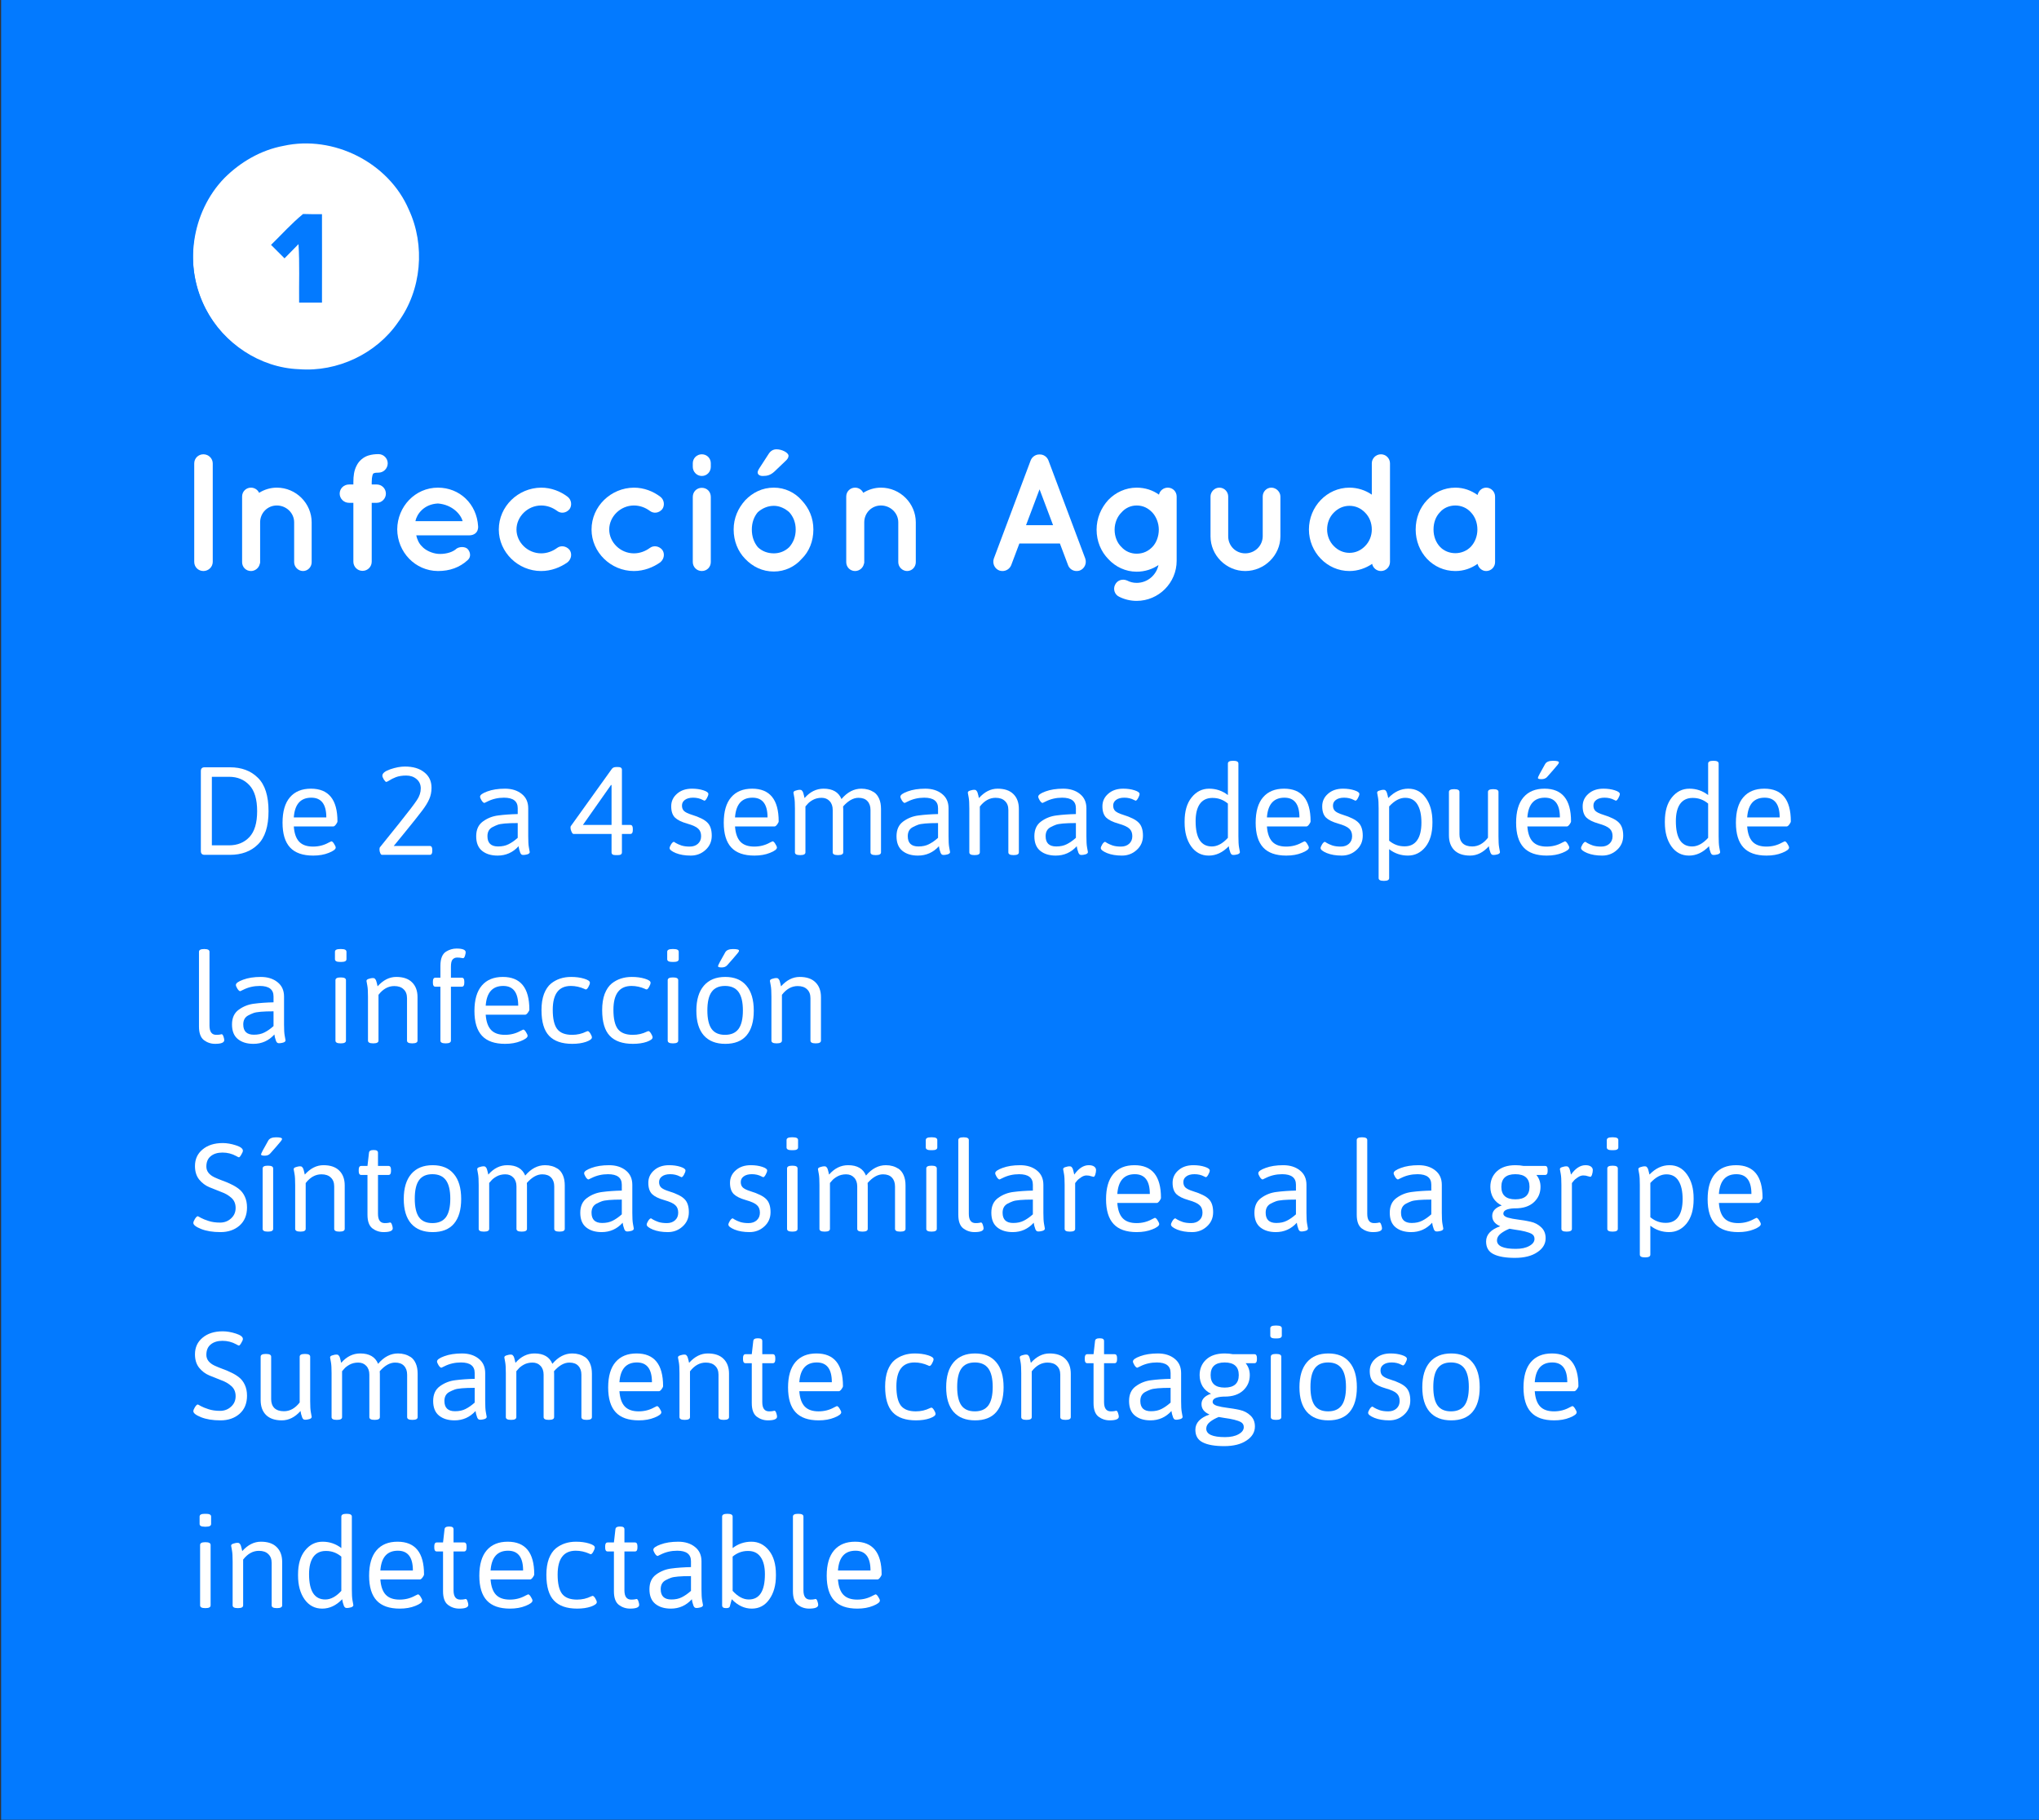<?xml version="1.0" encoding="UTF-8" standalone="no"?>
<!-- Created with Inkscape (http://www.inkscape.org/) -->

<svg
   width="653"
   height="583"
   viewBox="0 0 172.774 154.252"
   version="1.1"
   id="svg5"
   inkscape:version="1.1.1 (3bf5ae0d25, 2021-09-20)"
   sodipodi:docname="etapa1.svg"
   xmlns:inkscape="http://www.inkscape.org/namespaces/inkscape"
   xmlns:sodipodi="http://sodipodi.sourceforge.net/DTD/sodipodi-0.dtd"
   xmlns="http://www.w3.org/2000/svg"
   xmlns:svg="http://www.w3.org/2000/svg">
  <rect x="0" y="0" width="172.774" height="154.252" fill="#333333" stroke="none"/>
  <sodipodi:namedview
     id="namedview7"
     pagecolor="#ffffff"
     bordercolor="#666666"
     borderopacity="1.0"
     inkscape:pageshadow="2"
     inkscape:pageopacity="0.0"
     inkscape:pagecheckerboard="0"
     inkscape:document-units="px"
     showgrid="false"
     units="px"
     width="1025px"
     height="682px"
     showguides="true"
     inkscape:guide-bbox="true"
     inkscape:zoom="0.68423281"
     inkscape:cx="-41.65249"
     inkscape:cy="376.3339"
     inkscape:window-width="1920"
     inkscape:window-height="1011"
     inkscape:window-x="0"
     inkscape:window-y="0"
     inkscape:window-maximized="1"
     inkscape:current-layer="g49">
    <sodipodi:guide
       position="-67.968,168.964"
       orientation="1,0"
       id="guide98514" />
  </sodipodi:namedview>
  <defs
     id="defs2">
    <rect
       x="63.603"
       y="231.666"
       width="555.023"
       height="362.809"
       id="rect27482" />
    <rect
       x="181.437"
       y="196.52"
       width="435.399"
       height="102.469"
       id="rect2963" />
  </defs>
  <g
     inkscape:label="Layer 1"
     inkscape:groupmode="layer"
     id="layer1">
    <g
       id="g49">
      <g
         id="g1205">
        <path
           id="rect31"
           style="fill:#037aff;fill-rule:evenodd;stroke-width:0.256"
           d="M 0.094,-0.021 H 172.868 V 154.232 H 0.094 Z" />
        <path
           id="path446"
           style="fill:#ffffff;stroke-width:0.231"
           d="m 35.625,21.658 a 9.64,9.78 0 0 1 -9.64,9.78 9.64,9.78 0 0 1 -9.64,-9.78 9.64,9.78 0 0 1 9.64,-9.78 9.64,9.78 0 0 1 9.64,9.78 z" />
        <g
           id="g1174"
           transform="translate(3.978,36.867)">
          <g
             id="g13728">
            <path
               fill="#00b8d4"
               opacity="1"
               d="M 11.844,-25.332 H 32.305 V -5.223 H 11.844 V -25.332 m 8.202,0.826 c -1.909,0.353 -3.651,1.369 -5.013,2.731 -2.798,2.886 -3.478,7.549 -1.584,11.098 1.528,2.91 4.604,4.981 7.913,5.101 3.242,0.254 6.558,-1.309 8.396,-3.99 1.99,-2.709 2.321,-6.509 0.9,-9.546 -1.711,-3.986 -6.389,-6.329 -10.612,-5.394 z"
               id="path2"
               style="stroke-width:0.353;fill:#037aff;fill-opacity:1" />
            <path
               fill="#00b8d4"
               opacity="1"
               d="m 18.987,-16.113 c 0.9,-0.878 1.739,-1.82 2.716,-2.618 0.533,0.018 1.065,0.021 1.602,0.014 0.007,2.498 0.004,4.999 0,7.497 -0.646,0 -1.291,0 -1.937,0 -0.021,-1.655 0.053,-3.306 -0.053,-4.957 -0.395,0.402 -0.794,0.801 -1.185,1.206 -0.377,-0.385 -0.758,-0.762 -1.143,-1.143 z"
               id="path4"
               style="stroke-width:0.353;fill:#037aff;fill-opacity:1" />
          </g>
        </g>
        <g
           aria-label="Infección Aguda"
           transform="matrix(0.265,0,0,0.265,-33.191,-16.97)"
           id="text2961"
           style="font-size:53.333px;line-height:1.25;white-space:pre;shape-inside:url(#rect2963)">
          <path
             d="m 187.357,243.731 c 0,1.653 1.28,2.933 2.933,2.933 1.6,0 2.987,-1.28 2.987,-2.933 v -31.467 c 0,-1.653 -1.387,-2.933 -2.987,-2.933 -1.653,0 -2.933,1.28 -2.933,2.933 z"
             style="font-family:Quicksand;-inkscape-font-specification:Quicksand;fill:#ffffff"
             id="path53" />
          <path
             d="m 213.757,219.998 c -2.08,0 -4.053,0.64 -5.653,1.653 -0.48,-1.013 -1.493,-1.653 -2.613,-1.653 -1.6,0 -2.827,1.28 -2.827,2.827 v 8.267 c 0,0 0,0 0,0 v 12.747 c 0,1.547 1.227,2.827 2.827,2.827 1.387,0 2.56,-1.013 2.827,-2.293 0.107,-0.213 0.107,-0.373 0.107,-0.533 V 231.091 c 0,-2.987 2.347,-5.387 5.333,-5.387 3.04,0 5.547,2.4 5.547,5.387 v 12.747 c 0,1.547 1.333,2.827 2.827,2.827 1.547,0 2.773,-1.28 2.773,-2.827 V 231.091 c 0,-6.027 -4.96,-11.093 -11.147,-11.093 z"
             style="font-family:Quicksand;-inkscape-font-specification:Quicksand;fill:#ffffff"
             id="path55" />
          <path
             d="m 244.584,215.518 c 0.053,-0.053 0.107,-0.107 0.32,-0.16 0.213,-0.107 0.693,-0.16 1.387,-0.16 1.6,0 2.933,-1.333 2.933,-2.987 0,-1.6 -1.333,-2.933 -2.933,-2.933 -1.12,0 -2.133,0.107 -3.2,0.427 -1.6,0.48 -3.093,1.707 -3.84,3.307 -0.8,1.547 -1.013,3.253 -1.013,5.227 v 0.747 h -1.387 c -1.653,0 -2.987,1.28 -2.987,2.933 0,1.6 1.333,2.933 2.987,2.933 h 1.387 v 18.827 c 0,1.6 1.28,2.933 2.933,2.933 1.653,0 2.933,-1.333 2.933,-2.933 v -18.827 h 1.6 c 1.6,0 2.933,-1.333 2.933,-2.933 0,-1.653 -1.333,-2.933 -2.933,-2.933 h -1.6 v -0.747 c 0,-1.973 0.427,-2.72 0.48,-2.72 z"
             style="font-family:Quicksand;-inkscape-font-specification:Quicksand;fill:#ffffff"
             id="path57" />
          <path
             d="m 265.277,246.664 c 3.787,0 6.933,-1.12 9.547,-3.52 1.227,-1.12 0.693,-2.72 0,-3.467 -0.693,-0.853 -2.88,-1.013 -4,0.16 -1.333,1.013 -3.627,1.493 -5.547,1.333 -1.867,-0.16 -4,-1.12 -5.12,-2.4 -0.96,-0.907 -1.547,-2.293 -1.813,-3.52 h 16.96 c 1.493,0 2.613,-0.853 2.773,-2.133 0.053,-0.107 0.053,-0.373 0.053,-0.48 0,0 0,0 0,0 0,0 0,0 0,0 0,-0.107 0,-0.213 0,-0.267 -0.427,-7.2 -5.92,-12.373 -12.853,-12.373 -7.307,0 -12.96,6.08 -13.013,13.333 0.053,7.253 5.707,13.28 13.013,13.333 z m 0,-21.6 c 4.64,0.373 7.36,3.52 7.893,5.653 h -15.093 c 0.427,-2.187 2.667,-5.44 7.2,-5.653 z"
             style="font-family:Quicksand;-inkscape-font-specification:Quicksand;fill:#ffffff"
             id="path59" />
          <path
             d="m 298.291,246.664 c 0,0 0,0 0,0 3.2,0 6.187,-1.173 8.48,-2.827 1.227,-1.067 1.44,-2.773 0.587,-3.947 -1.067,-1.28 -2.827,-1.493 -4,-0.587 -1.387,1.013 -3.147,1.707 -5.067,1.707 -4.32,0 -7.893,-3.52 -7.893,-7.627 0,-4.107 3.573,-7.68 7.893,-7.68 1.973,0 3.68,0.693 5.067,1.707 1.227,0.96 2.933,0.747 4,-0.533 0.853,-1.173 0.64,-2.987 -0.587,-3.947 -2.293,-1.76 -5.28,-2.933 -8.48,-2.933 -7.36,0.053 -13.547,5.973 -13.547,13.387 0,7.307 6.187,13.28 13.547,13.28 z"
             style="font-family:Quicksand;-inkscape-font-specification:Quicksand;fill:#ffffff"
             id="path61" />
          <path
             d="m 327.944,246.664 c 0,0 0,0 0,0 3.2,0 6.187,-1.173 8.48,-2.827 1.227,-1.067 1.44,-2.773 0.587,-3.947 -1.067,-1.28 -2.827,-1.493 -4,-0.587 -1.387,1.013 -3.147,1.707 -5.067,1.707 -4.32,0 -7.893,-3.52 -7.893,-7.627 0,-4.107 3.573,-7.68 7.893,-7.68 1.973,0 3.68,0.693 5.067,1.707 1.227,0.96 2.933,0.747 4,-0.533 0.853,-1.173 0.64,-2.987 -0.587,-3.947 -2.293,-1.76 -5.28,-2.933 -8.48,-2.933 -7.36,0.053 -13.547,5.973 -13.547,13.387 0,7.307 6.187,13.28 13.547,13.28 z"
             style="font-family:Quicksand;-inkscape-font-specification:Quicksand;fill:#ffffff"
             id="path63" />
          <path
             d="m 349.65,220.051 c -1.6,0 -2.88,1.227 -2.88,2.933 v 20.8 c 0,1.6 1.28,2.88 2.88,2.88 1.653,0 2.88,-1.28 2.88,-2.88 v -20.8 c 0,-1.707 -1.227,-2.933 -2.88,-2.933 z m 2.88,-7.84 c 0,-1.6 -1.227,-2.88 -2.88,-2.88 -1.6,0 -2.88,1.28 -2.88,2.88 v 1.12 c 0,1.6 1.28,2.933 2.88,2.933 1.653,0 2.88,-1.333 2.88,-2.933 z"
             style="font-family:Quicksand;-inkscape-font-specification:Quicksand;fill:#ffffff"
             id="path65" />
          <path
             d="m 372.69,246.824 c 0,0 0,0 0,0 3.52,0 6.72,-1.547 8.907,-4.053 2.4,-2.347 3.733,-5.653 3.733,-9.387 0,-3.627 -1.333,-6.773 -3.733,-9.333 -2.187,-2.507 -5.387,-4.053 -8.907,-4.053 -3.68,0 -6.773,1.547 -9.173,4.053 -2.293,2.56 -3.68,5.707 -3.68,9.333 0,3.733 1.387,7.04 3.68,9.387 2.4,2.507 5.493,4.053 9.173,4.053 z m -5.12,-18.987 c 1.333,-1.173 3.093,-2.027 5.12,-2.027 1.867,0 3.573,0.853 4.907,2.027 1.333,1.44 2.08,3.36 2.08,5.547 0,2.293 -0.747,4.16 -2.08,5.653 -1.333,1.28 -3.04,1.973 -4.907,1.973 -2.027,0 -3.787,-0.693 -5.12,-1.973 -1.227,-1.493 -1.92,-3.36 -1.92,-5.653 0,-2.187 0.693,-4.107 1.92,-5.547 z m 1.547,-11.573 c 1.493,0 2.507,-0.267 3.787,-1.44 l 3.573,-3.413 c 0.533,-0.48 0.907,-1.013 0.907,-1.6 0,-1.013 -2.133,-2.08 -3.84,-2.08 -1.12,0 -1.973,0.587 -2.56,1.547 l -3.04,4.693 c -0.213,0.32 -0.427,0.8 -0.427,1.173 0,0.693 0.693,1.12 1.6,1.12 z"
             style="font-family:Quicksand;-inkscape-font-specification:Quicksand;fill:#ffffff"
             id="path67" />
          <path
             d="m 406.93,219.998 c -2.08,0 -4.053,0.64 -5.653,1.653 -0.48,-1.013 -1.493,-1.653 -2.613,-1.653 -1.6,0 -2.827,1.28 -2.827,2.827 v 8.267 c 0,0 0,0 0,0 v 12.747 c 0,1.547 1.227,2.827 2.827,2.827 1.387,0 2.56,-1.013 2.827,-2.293 0.107,-0.213 0.107,-0.373 0.107,-0.533 V 231.091 c 0,-2.987 2.347,-5.387 5.333,-5.387 3.04,0 5.547,2.4 5.547,5.387 v 12.747 c 0,1.547 1.333,2.827 2.827,2.827 1.547,0 2.773,-1.28 2.773,-2.827 V 231.091 c 0,-6.027 -4.96,-11.093 -11.147,-11.093 z"
             style="font-family:Quicksand;-inkscape-font-specification:Quicksand;fill:#ffffff"
             id="path69" />
          <path
             d="m 466.77,244.798 c 0.427,1.173 1.547,1.867 2.72,1.867 0.373,0 0.747,-0.053 1.013,-0.16 1.547,-0.587 2.293,-2.293 1.76,-3.84 l -11.787,-31.413 c -0.48,-1.173 -1.6,-1.92 -2.827,-1.867 -1.173,-0.053 -2.347,0.693 -2.827,1.867 l -11.787,31.413 c -0.533,1.547 0.213,3.253 1.76,3.84 0.32,0.107 0.64,0.16 1.013,0.16 1.173,0 2.293,-0.693 2.773,-1.867 l 2.613,-6.933 h 12.96 z m -13.44,-12.8 4.32,-11.467 4.32,11.467 z"
             style="font-family:Quicksand;-inkscape-font-specification:Quicksand;fill:#ffffff"
             id="path71" />
          <path
             d="m 501.49,233.438 c 0,0 0,0 0,0 v -10.613 c 0,-1.547 -1.227,-2.827 -2.827,-2.827 -1.387,0 -2.56,0.96 -2.827,2.24 -1.92,-1.387 -4.373,-2.24 -7.147,-2.24 -3.52,0 -6.773,1.547 -9.067,3.947 -2.293,2.507 -3.733,5.813 -3.733,9.493 0,3.733 1.44,7.04 3.733,9.387 2.293,2.507 5.547,4.053 9.067,4.053 0,0 0,0 0,0 2.613,0 5.067,-0.8 6.987,-2.133 -0.693,3.253 -3.52,5.707 -6.987,5.707 -1.12,0 -2.133,-0.267 -3.04,-0.747 -1.493,-0.64 -3.147,-0.107 -3.84,1.333 -0.747,1.44 -0.107,3.2 1.28,3.84 1.653,0.853 3.627,1.333 5.6,1.333 7.093,0 12.8,-5.813 12.8,-12.8 v -9.92 c 0,0 0,-0.053 0,-0.053 z m -7.733,5.493 c -1.387,1.44 -3.04,2.187 -5.067,2.187 -1.867,0 -3.627,-0.747 -4.907,-2.187 -1.28,-1.227 -2.133,-3.253 -2.133,-5.493 0,-2.133 0.853,-4.16 2.133,-5.44 1.28,-1.493 3.04,-2.293 4.907,-2.293 2.027,0 3.68,0.8 5.067,2.293 1.173,1.28 2.027,3.307 2.027,5.44 0,2.24 -0.853,4.267 -2.027,5.493 z"
             style="font-family:Quicksand;-inkscape-font-specification:Quicksand;fill:#ffffff"
             id="path73" />
          <path
             d="m 534.663,235.571 v -12.747 c 0,-1.493 -1.387,-2.827 -2.88,-2.827 -1.6,0 -2.773,1.333 -2.773,2.827 v 12.747 c -0.053,3.04 -2.507,5.44 -5.6,5.44 -3.04,0 -5.44,-2.4 -5.44,-5.44 v -12.747 c 0,-1.493 -1.227,-2.827 -2.827,-2.827 -1.547,0 -2.827,1.333 -2.827,2.827 v 12.747 c 0,6.08 5.013,11.093 11.093,11.093 6.133,0 11.253,-5.013 11.253,-11.093 z"
             style="font-family:Quicksand;-inkscape-font-specification:Quicksand;fill:#ffffff"
             id="path75" />
          <path
             d="m 569.703,233.384 c 0,0 0,0 0,0 0,-0.053 0,-0.053 0,-0.053 v -21.12 c 0,-1.547 -1.28,-2.88 -2.88,-2.88 -1.653,0 -2.933,1.333 -2.933,2.88 v 10.027 c -1.973,-1.387 -4.533,-2.24 -7.147,-2.24 -7.2,0 -12.96,6.08 -12.96,13.387 0,7.2 5.76,13.28 12.96,13.28 2.667,0 5.227,-0.907 7.253,-2.293 0.267,1.28 1.387,2.293 2.827,2.293 1.6,0 2.88,-1.333 2.88,-2.88 z m -7.947,-5.387 c 1.333,1.333 2.133,3.253 2.133,5.387 0,2.027 -0.8,3.947 -2.133,5.28 -1.333,1.387 -3.04,2.187 -5.013,2.187 -1.92,0 -3.68,-0.8 -5.013,-2.187 -1.333,-1.333 -2.133,-3.253 -2.133,-5.28 0,-2.133 0.8,-4.053 2.133,-5.387 1.333,-1.387 3.093,-2.187 5.013,-2.187 1.973,0 3.68,0.8 5.013,2.187 z"
             style="font-family:Quicksand;-inkscape-font-specification:Quicksand;fill:#ffffff"
             id="path77" />
          <path
             d="m 603.303,222.878 c 0,-1.6 -1.28,-2.88 -2.827,-2.88 -1.387,0 -2.453,1.013 -2.773,2.347 -2.027,-1.44 -4.427,-2.347 -7.093,-2.347 -3.627,0 -6.773,1.547 -9.067,4 -2.293,2.4 -3.627,5.707 -3.627,9.387 0,3.627 1.333,6.933 3.627,9.387 2.293,2.4 5.44,3.893 9.067,3.893 0,0 0,0 0,0 2.667,0 5.067,-0.853 7.093,-2.293 0.32,1.28 1.387,2.293 2.773,2.293 1.547,0 2.827,-1.28 2.827,-2.827 v -10.453 c 0,0 0,0 0,0 0,0 0,0 0,0 z m -7.733,16 c -1.28,1.333 -3.093,2.08 -4.96,2.08 -1.92,0 -3.733,-0.747 -4.96,-2.08 -1.28,-1.387 -2.027,-3.307 -2.027,-5.493 0,-2.24 0.747,-4.16 2.027,-5.493 1.227,-1.44 3.04,-2.187 4.96,-2.187 1.867,0 3.68,0.747 4.96,2.187 1.28,1.333 2.08,3.253 2.08,5.493 0,2.187 -0.8,4.107 -2.08,5.493 z"
             style="font-family:Quicksand;-inkscape-font-specification:Quicksand;fill:#ffffff"
             id="path79" />
        </g>
        <g
           aria-label="De 2 a 4 semanas después de la infección Síntomas similares a la gripe Sumamente contagioso e indetectable"
           transform="matrix(0.265,0,0,0.265,-0.864,0.035)"
           id="text27480"
           style="font-size:40px;line-height:1.45;white-space:pre;shape-inside:url(#rect27482)">
          <path
             d="m 67.484,272.066 v -25.6 q 0,-1.2 1.2,-1.2 h 8.08 q 5.6,0 8.96,3.36 3.4,3.32 3.4,10.68 0,7.32 -3.4,10.64 -3.36,3.32 -8.96,3.32 h -8.08 q -1.2,0 -1.2,-1.2 z m 3.52,-1.84 h 5.48 q 4.04,0 6.52,-2.64 2.48,-2.64 2.48,-8.28 0,-5.68 -2.48,-8.32 -2.48,-2.68 -6.52,-2.68 h -5.48 z"
             style="font-family:Asap;-inkscape-font-specification:Asap;fill:#ffffff"
             id="path82" />
          <path
             d="m 103.403,273.506 q -5,0 -7.4,-2.6 -2.4,-2.6 -2.4,-7.92 0,-5.36 2.36,-8.12 2.36,-2.76 6.72,-2.76 8.48,0 8.48,10.44 0,0.36 -0.48,1 -0.48,0.64 -0.84,0.64 H 97.204 q 0.24,3.32 1.72,4.88 1.48,1.56 4.44,1.56 2.72,0 5,-1.28 0.76,-0.4 0.84,-0.4 0.4,0 0.88,0.8 0.52,0.8 0.52,1.2 0,0.8 -2.2,1.68 -2.16,0.88 -5,0.88 z m 4.2,-12.2 q 0,-6.32 -4.8,-6.32 -5.16,0 -5.6,6.32 z"
             style="font-family:Asap;-inkscape-font-specification:Asap;fill:#ffffff"
             id="path84" />
          <path
             d="m 125.403,273.266 q -0.32,0 -0.56,-0.56 -0.24,-0.56 -0.24,-1.12 0,-0.6 0.16,-0.76 1.72,-2.16 6.2,-7.72 4.48,-5.6 5.64,-7.4 1.2,-1.8 1.2,-3.68 0,-1.88 -1.36,-3 -1.32,-1.12 -3.28,-1.12 -1.96,0 -3.32,0.52 -1.32,0.52 -2.08,1.04 -0.76,0.48 -1,0.48 -0.24,0 -0.76,-0.76 -0.48,-0.8 -0.48,-1.24 0,-1.16 2.52,-2.04 2.56,-0.88 4.68,-0.88 3.92,0 6.2,1.84 2.32,1.8 2.32,4.96 0,2 -0.76,3.68 -0.72,1.64 -2.28,3.68 -1.52,2.04 -6.12,7.68 l -2.92,3.56 h 11.52 q 0.8,0 0.8,1.2 v 0.44 q 0,1.2 -0.8,1.2 z"
             style="font-family:Asap;-inkscape-font-specification:Asap;fill:#ffffff"
             id="path86" />
          <path
             d="m 168.803,260.226 v -1.88 q 0,-3.36 -4.4,-3.36 -2.88,0 -5.32,1.24 -0.84,0.44 -0.92,0.44 -0.4,0 -0.92,-0.8 -0.48,-0.8 -0.48,-1.2 0,-0.84 2.32,-1.68 2.36,-0.88 5.64,-0.88 3.28,0 5.36,1.68 2.08,1.64 2.08,4.6 v 8.96 q 0,2.4 0.2,3.48 0.28,1.48 0.28,1.56 0,0.48 -0.76,0.72 -0.76,0.2 -1.2,0.2 -0.4,0 -0.56,-0.08 -0.16,-0.08 -0.32,-0.28 -0.12,-0.2 -0.2,-0.36 -0.08,-0.2 -0.16,-0.52 -0.08,-0.32 -0.16,-0.48 -0.04,-0.2 -0.12,-0.56 -0.04,-0.4 -0.08,-0.52 -2.72,3 -6.72,3 -3.08,0 -4.96,-1.52 -1.88,-1.52 -1.88,-4.68 0,-3.16 2.16,-4.72 2.2,-1.6 4.92,-1.92 2.72,-0.36 6.2,-0.44 z m -9.68,7.08 q 0,3.28 3.4,3.28 1.96,0 3.36,-0.72 1.44,-0.72 2.92,-2.04 v -4.72 q -5,0 -6.44,0.56 -0.76,0.28 -1.6,0.72 -1.64,0.84 -1.64,2.92 z"
             style="font-family:Asap;-inkscape-font-specification:Asap;fill:#ffffff"
             id="path88" />
          <path
             d="m 186.643,266.586 q -0.32,0 -0.64,-0.72 -0.32,-0.72 -0.32,-1.2 0,-0.48 0.08,-0.56 l 13.16,-18.36 q 0.44,-0.56 1.36,-0.56 h 0.64 q 1.2,0 1.2,0.88 v 17.64 h 2.68 q 0.8,0 0.8,1.2 v 0.48 q 0,1.2 -0.8,1.2 h -2.68 v 5.88 q 0,0.88 -1.2,0.88 h -0.92 q -1.2,0 -1.2,-0.88 v -5.88 z m 12.16,-2.88 v -12.72 l -0.16,-0.08 -9,12.8 z"
             style="font-family:Asap;-inkscape-font-specification:Asap;fill:#ffffff"
             id="path90" />
          <path
             d="m 217.363,271.106 q 0,-0.4 0.48,-1.2 0.52,-0.8 0.92,-0.8 0.04,0 0.64,0.4 0.6,0.36 1.72,0.76 1.12,0.36 2.68,0.36 1.6,0 2.6,-0.88 1.04,-0.92 1.04,-2.44 0,-1.56 -0.92,-2.4 -0.88,-0.88 -3.56,-1.64 -2.68,-0.76 -3.88,-1.92 -1.2,-1.2 -1.2,-3.6 0,-2.4 1.84,-4 1.84,-1.64 4.8,-1.64 2.04,0 3.64,0.52 1.6,0.52 1.6,1.16 0,0.52 -0.48,1.36 -0.44,0.8 -0.8,0.8 -0.04,0 -0.52,-0.24 -1.36,-0.72 -3.08,-0.72 -1.68,0 -2.64,0.72 -0.92,0.68 -0.92,1.8 0,1.12 0.68,1.76 0.72,0.64 2.4,1.16 3.76,1.16 5.08,2.56 1.36,1.36 1.36,4.16 0,2.76 -2,4.56 -1.96,1.8 -4.72,1.8 -2.76,0 -4.76,-0.8 -2,-0.84 -2,-1.6 z"
             style="font-family:Asap;-inkscape-font-specification:Asap;fill:#ffffff"
             id="path92" />
          <path
             d="m 244.483,273.506 q -5,0 -7.4,-2.6 -2.4,-2.6 -2.4,-7.92 0,-5.36 2.36,-8.12 2.36,-2.76 6.72,-2.76 8.48,0 8.48,10.44 0,0.36 -0.48,1 -0.48,0.64 -0.84,0.64 h -12.64 q 0.24,3.32 1.72,4.88 1.48,1.56 4.44,1.56 2.72,0 5,-1.28 0.76,-0.4 0.84,-0.4 0.4,0 0.88,0.8 0.52,0.8 0.52,1.2 0,0.8 -2.2,1.68 -2.16,0.88 -5,0.88 z m 4.2,-12.2 q 0,-6.32 -4.8,-6.32 -5.16,0 -5.6,6.32 z"
             style="font-family:Asap;-inkscape-font-specification:Asap;fill:#ffffff"
             id="path94" />
          <path
             d="m 257.443,272.466 v -14.04 q 0,-2.44 -0.2,-3.48 -0.28,-1.44 -0.28,-1.56 0,-0.48 0.76,-0.68 0.76,-0.24 1.16,-0.24 0.44,0 0.6,0.08 0.16,0.08 0.28,0.28 0.16,0.16 0.24,0.36 0.08,0.16 0.16,0.48 0.08,0.28 0.12,0.48 0.08,0.16 0.12,0.52 0.08,0.32 0.12,0.44 2.6,-3 6.08,-3 4.36,0 5.72,3.32 2.8,-3.32 6.36,-3.32 2.28,0 4.08,1.16 1,0.68 1.6,2.04 0.6,1.36 0.6,3.28 v 13.88 q 0,0.88 -1.6,0.88 h -0.16 q -1.6,0 -1.6,-0.88 v -13.56 q 0,-1.8 -1,-2.84 -0.96,-1.04 -2.84,-1.04 -2.48,0 -4.92,2.76 0.04,0.28 0.04,0.84 v 13.84 q 0,0.88 -1.6,0.88 h -0.16 q -1.6,0 -1.6,-0.88 v -13.56 q 0,-1.8 -1,-2.84 -0.96,-1.04 -2.56,-1.04 -1.56,0 -2.8,0.68 -1.2,0.68 -1.76,1.4 l -0.6,0.68 v 14.68 q 0,0.88 -1.6,0.88 h -0.16 q -1.6,0 -1.6,-0.88 z"
             style="font-family:Asap;-inkscape-font-specification:Asap;fill:#ffffff"
             id="path96" />
          <path
             d="m 303.203,260.226 v -1.88 q 0,-3.36 -4.4,-3.36 -2.88,0 -5.32,1.24 -0.84,0.44 -0.92,0.44 -0.4,0 -0.92,-0.8 -0.48,-0.8 -0.48,-1.2 0,-0.84 2.32,-1.68 2.36,-0.88 5.64,-0.88 3.28,0 5.36,1.68 2.08,1.64 2.08,4.6 v 8.96 q 0,2.4 0.2,3.48 0.28,1.48 0.28,1.56 0,0.48 -0.76,0.72 -0.76,0.2 -1.2,0.2 -0.4,0 -0.56,-0.08 -0.16,-0.08 -0.32,-0.28 -0.12,-0.2 -0.2,-0.36 -0.08,-0.2 -0.16,-0.52 -0.08,-0.32 -0.16,-0.48 -0.04,-0.2 -0.12,-0.56 -0.04,-0.4 -0.08,-0.52 -2.72,3 -6.72,3 -3.08,0 -4.96,-1.52 -1.88,-1.52 -1.88,-4.68 0,-3.16 2.16,-4.72 2.2,-1.6 4.92,-1.92 2.72,-0.36 6.2,-0.44 z m -9.68,7.08 q 0,3.28 3.4,3.28 1.96,0 3.36,-0.72 1.44,-0.72 2.92,-2.04 v -4.72 q -5,0 -6.44,0.56 -0.76,0.28 -1.6,0.72 -1.64,0.84 -1.64,2.92 z"
             style="font-family:Asap;-inkscape-font-specification:Asap;fill:#ffffff"
             id="path98" />
          <path
             d="m 313.203,272.466 v -14.04 q 0,-2.44 -0.2,-3.48 -0.28,-1.44 -0.28,-1.56 0,-0.48 0.76,-0.68 0.76,-0.24 1.16,-0.24 0.44,0 0.6,0.08 0.16,0.08 0.28,0.28 0.16,0.16 0.24,0.36 0.08,0.16 0.16,0.48 0.08,0.28 0.12,0.48 0.08,0.16 0.12,0.52 0.08,0.32 0.12,0.44 2.68,-3 5.96,-3 3.32,0 5.04,1.72 1.76,1.72 1.76,4.76 v 13.88 q 0,0.88 -1.6,0.88 h -0.16 q -1.6,0 -1.6,-0.88 v -13.56 q 0,-1.84 -1.08,-2.84 -1.04,-1.04 -3,-1.04 -2.88,0 -5.04,2.8 v 14.64 q 0,0.88 -1.6,0.88 h -0.16 q -1.6,0 -1.6,-0.88 z"
             style="font-family:Asap;-inkscape-font-specification:Asap;fill:#ffffff"
             id="path100" />
          <path
             d="m 347.283,260.226 v -1.88 q 0,-3.36 -4.4,-3.36 -2.88,0 -5.32,1.24 -0.84,0.44 -0.92,0.44 -0.4,0 -0.92,-0.8 -0.48,-0.8 -0.48,-1.2 0,-0.84 2.32,-1.68 2.36,-0.88 5.64,-0.88 3.28,0 5.36,1.68 2.08,1.64 2.08,4.6 v 8.96 q 0,2.4 0.2,3.48 0.28,1.48 0.28,1.56 0,0.48 -0.76,0.72 -0.76,0.2 -1.2,0.2 -0.4,0 -0.56,-0.08 -0.16,-0.08 -0.32,-0.28 -0.12,-0.2 -0.2,-0.36 -0.08,-0.2 -0.16,-0.52 -0.08,-0.32 -0.16,-0.48 -0.04,-0.2 -0.12,-0.56 -0.04,-0.4 -0.08,-0.52 -2.72,3 -6.72,3 -3.08,0 -4.96,-1.52 -1.88,-1.52 -1.88,-4.68 0,-3.16 2.16,-4.72 2.2,-1.6 4.92,-1.92 2.72,-0.36 6.2,-0.44 z m -9.68,7.08 q 0,3.28 3.4,3.28 1.96,0 3.36,-0.72 1.44,-0.72 2.92,-2.04 v -4.72 q -5,0 -6.44,0.56 -0.76,0.28 -1.6,0.72 -1.64,0.84 -1.64,2.92 z"
             style="font-family:Asap;-inkscape-font-specification:Asap;fill:#ffffff"
             id="path102" />
          <path
             d="m 355.243,271.106 q 0,-0.4 0.48,-1.2 0.52,-0.8 0.92,-0.8 0.04,0 0.64,0.4 0.6,0.36 1.72,0.76 1.12,0.36 2.68,0.36 1.6,0 2.6,-0.88 1.04,-0.92 1.04,-2.44 0,-1.56 -0.92,-2.4 -0.88,-0.88 -3.56,-1.64 -2.68,-0.76 -3.88,-1.92 -1.2,-1.2 -1.2,-3.6 0,-2.4 1.84,-4 1.84,-1.64 4.8,-1.64 2.04,0 3.64,0.52 1.6,0.52 1.6,1.16 0,0.52 -0.48,1.36 -0.44,0.8 -0.8,0.8 -0.04,0 -0.52,-0.24 -1.36,-0.72 -3.08,-0.72 -1.68,0 -2.64,0.72 -0.92,0.68 -0.92,1.8 0,1.12 0.68,1.76 0.72,0.64 2.4,1.16 3.76,1.16 5.08,2.56 1.36,1.36 1.36,4.16 0,2.76 -2,4.56 -1.96,1.8 -4.72,1.8 -2.76,0 -4.76,-0.8 -2,-0.84 -2,-1.6 z"
             style="font-family:Asap;-inkscape-font-specification:Asap;fill:#ffffff"
             id="path104" />
          <path
             d="m 396.163,270.506 q -2.88,3 -6.4,3 -3.52,0 -5.64,-2.96 -2.08,-2.96 -2.08,-7.6 v -0.36 q 0,-4.92 2.24,-7.68 2.24,-2.8 5.6,-2.8 3.36,0 6,2.04 v -10.08 q 0,-0.88 1.6,-0.88 h 0.16 q 1.6,0 1.6,0.88 v 23.28 q 0,2.4 0.2,3.48 0.28,1.48 0.28,1.56 0,0.48 -0.76,0.72 -0.76,0.2 -1.2,0.2 -0.4,0 -0.56,-0.08 -0.16,-0.08 -0.32,-0.28 -0.12,-0.2 -0.2,-0.36 -0.08,-0.2 -0.16,-0.52 -0.08,-0.32 -0.16,-0.48 -0.04,-0.2 -0.12,-0.56 -0.04,-0.4 -0.08,-0.52 z m -10.6,-8 q 0,8.08 5.2,8.08 2.6,0 5.12,-2.76 v -10.96 q -2.16,-1.8 -4.84,-1.8 h -0.24 q -2.56,0.04 -3.92,1.96 -1.32,1.92 -1.32,5.48 z"
             style="font-family:Asap;-inkscape-font-specification:Asap;fill:#ffffff"
             id="path106" />
          <path
             d="m 414.563,273.506 q -5,0 -7.4,-2.6 -2.4,-2.6 -2.4,-7.92 0,-5.36 2.36,-8.12 2.36,-2.76 6.72,-2.76 8.48,0 8.48,10.44 0,0.36 -0.48,1 -0.48,0.64 -0.84,0.64 h -12.64 q 0.24,3.32 1.72,4.88 1.48,1.56 4.44,1.56 2.72,0 5,-1.28 0.76,-0.4 0.84,-0.4 0.4,0 0.88,0.8 0.52,0.8 0.52,1.2 0,0.8 -2.2,1.68 -2.16,0.88 -5,0.88 z m 4.2,-12.2 q 0,-6.32 -4.8,-6.32 -5.16,0 -5.6,6.32 z"
             style="font-family:Asap;-inkscape-font-specification:Asap;fill:#ffffff"
             id="path108" />
          <path
             d="m 425.523,271.106 q 0,-0.4 0.48,-1.2 0.52,-0.8 0.92,-0.8 0.04,0 0.64,0.4 0.6,0.36 1.72,0.76 1.12,0.36 2.68,0.36 1.6,0 2.6,-0.88 1.04,-0.92 1.04,-2.44 0,-1.56 -0.92,-2.4 -0.88,-0.88 -3.56,-1.64 -2.68,-0.76 -3.88,-1.92 -1.2,-1.2 -1.2,-3.6 0,-2.4 1.84,-4 1.84,-1.64 4.8,-1.64 2.04,0 3.64,0.52 1.6,0.52 1.6,1.16 0,0.52 -0.48,1.36 -0.44,0.8 -0.8,0.8 -0.04,0 -0.52,-0.24 -1.36,-0.72 -3.08,-0.72 -1.68,0 -2.64,0.72 -0.92,0.68 -0.92,1.8 0,1.12 0.68,1.76 0.72,0.64 2.4,1.16 3.76,1.16 5.08,2.56 1.36,1.36 1.36,4.16 0,2.76 -2,4.56 -1.96,1.8 -4.72,1.8 -2.76,0 -4.76,-0.8 -2,-0.84 -2,-1.6 z"
             style="font-family:Asap;-inkscape-font-specification:Asap;fill:#ffffff"
             id="path110" />
          <path
             d="m 447.443,280.706 q 0,0.88 -1.6,0.88 h -0.16 q -1.6,0 -1.6,-0.88 v -22.28 q 0,-2.44 -0.2,-3.48 -0.28,-1.44 -0.28,-1.56 0,-0.48 0.76,-0.68 0.76,-0.24 1.16,-0.24 0.44,0 0.6,0.08 0.16,0.08 0.28,0.28 0.16,0.16 0.24,0.36 0.08,0.16 0.16,0.48 0.08,0.28 0.12,0.48 0.08,0.16 0.12,0.52 0.08,0.32 0.12,0.44 2.88,-3 6.4,-3 3.52,0 5.6,2.96 2.12,2.96 2.12,7.6 v 0.36 q 0,4.92 -2.24,7.72 -2.24,2.76 -5.6,2.76 -3.36,0 -6,-2.04 z m 4.84,-10.16 h 0.24 q 2.56,-0.04 3.88,-1.96 1.36,-1.92 1.36,-5.64 0,-3.72 -1.28,-5.8 -1.28,-2.12 -3.92,-2.12 -2.6,0 -5.12,2.76 v 10.96 q 2.16,1.8 4.84,1.8 z"
             style="font-family:Asap;-inkscape-font-specification:Asap;fill:#ffffff"
             id="path112" />
          <path
             d="m 466.563,267.026 v -13.88 q 0,-0.88 1.6,-0.88 h 0.16 q 1.6,0 1.6,0.88 v 13.56 q 0,1.84 1.04,2.88 1.08,1 3.04,1 2.88,0 5.04,-2.8 v -14.64 q 0,-0.88 1.6,-0.88 h 0.16 q 1.6,0 1.6,0.88 v 14.2 q 0,2.4 0.2,3.48 0.28,1.48 0.28,1.56 0,0.48 -0.76,0.72 -0.76,0.2 -1.2,0.2 -0.4,0 -0.56,-0.08 -0.16,-0.08 -0.32,-0.28 -0.12,-0.2 -0.2,-0.36 -0.08,-0.2 -0.16,-0.52 -0.08,-0.32 -0.16,-0.48 -0.04,-0.2 -0.12,-0.56 -0.04,-0.4 -0.08,-0.52 -2.68,3 -6,3 -3.28,0 -5.04,-1.72 -1.72,-1.72 -1.72,-4.76 z"
             style="font-family:Asap;-inkscape-font-specification:Asap;fill:#ffffff"
             id="path114" />
          <path
             d="m 497.843,273.506 q -5,0 -7.4,-2.6 -2.4,-2.6 -2.4,-7.92 0,-5.36 2.36,-8.12 2.36,-2.76 6.72,-2.76 8.48,0 8.48,10.44 0,0.36 -0.48,1 -0.48,0.64 -0.84,0.64 h -12.64 q 0.24,3.32 1.72,4.88 1.48,1.56 4.44,1.56 2.72,0 5,-1.28 0.76,-0.4 0.84,-0.4 0.4,0 0.88,0.8 0.52,0.8 0.52,1.2 0,0.8 -2.2,1.68 -2.16,0.88 -5,0.88 z m 4.2,-12.2 q 0,-6.32 -4.8,-6.32 -5.16,0 -5.6,6.32 z m -0.32,-17.6 q 0,0.28 -0.4,0.76 -0.36,0.48 -1.56,1.84 -1.2,1.36 -1.84,2.08 -0.64,0.68 -1.8,0.68 -1.12,0 -1.12,-0.4 0,-0.4 2.32,-4.44 0.6,-1.04 2.48,-1.04 1.92,0 1.92,0.52 z"
             style="font-family:Asap;-inkscape-font-specification:Asap;fill:#ffffff"
             id="path116" />
          <path
             d="m 508.803,271.106 q 0,-0.4 0.48,-1.2 0.52,-0.8 0.92,-0.8 0.04,0 0.64,0.4 0.6,0.36 1.72,0.76 1.12,0.36 2.68,0.36 1.6,0 2.6,-0.88 1.04,-0.92 1.04,-2.44 0,-1.56 -0.92,-2.4 -0.88,-0.88 -3.56,-1.64 -2.68,-0.76 -3.88,-1.92 -1.2,-1.2 -1.2,-3.6 0,-2.4 1.84,-4 1.84,-1.64 4.8,-1.64 2.04,0 3.64,0.52 1.6,0.52 1.6,1.16 0,0.52 -0.48,1.36 -0.44,0.8 -0.8,0.8 -0.04,0 -0.52,-0.24 -1.36,-0.72 -3.08,-0.72 -1.68,0 -2.64,0.72 -0.92,0.68 -0.92,1.8 0,1.12 0.68,1.76 0.72,0.64 2.4,1.16 3.76,1.16 5.08,2.56 1.36,1.36 1.36,4.16 0,2.76 -2,4.56 -1.96,1.8 -4.72,1.8 -2.76,0 -4.76,-0.8 -2,-0.84 -2,-1.6 z"
             style="font-family:Asap;-inkscape-font-specification:Asap;fill:#ffffff"
             id="path118" />
          <path
             d="m 549.723,270.506 q -2.88,3 -6.4,3 -3.52,0 -5.64,-2.96 -2.08,-2.96 -2.08,-7.6 v -0.36 q 0,-4.92 2.24,-7.68 2.24,-2.8 5.6,-2.8 3.36,0 6,2.04 v -10.08 q 0,-0.88 1.6,-0.88 h 0.16 q 1.6,0 1.6,0.88 v 23.28 q 0,2.4 0.2,3.48 0.28,1.48 0.28,1.56 0,0.48 -0.76,0.72 -0.76,0.2 -1.2,0.2 -0.4,0 -0.56,-0.08 -0.16,-0.08 -0.32,-0.28 -0.12,-0.2 -0.2,-0.36 -0.08,-0.2 -0.16,-0.52 -0.08,-0.32 -0.16,-0.48 -0.04,-0.2 -0.12,-0.56 -0.04,-0.4 -0.08,-0.52 z m -10.6,-8 q 0,8.08 5.2,8.08 2.6,0 5.12,-2.76 v -10.96 q -2.16,-1.8 -4.84,-1.8 h -0.24 q -2.56,0.04 -3.92,1.96 -1.32,1.92 -1.32,5.48 z"
             style="font-family:Asap;-inkscape-font-specification:Asap;fill:#ffffff"
             id="path120" />
          <path
             d="m 568.123,273.506 q -5,0 -7.4,-2.6 -2.4,-2.6 -2.4,-7.92 0,-5.36 2.36,-8.12 2.36,-2.76 6.72,-2.76 8.48,0 8.48,10.44 0,0.36 -0.48,1 -0.48,0.64 -0.84,0.64 h -12.64 q 0.24,3.32 1.72,4.88 1.48,1.56 4.44,1.56 2.72,0 5,-1.28 0.76,-0.4 0.84,-0.4 0.4,0 0.88,0.8 0.52,0.8 0.52,1.2 0,0.8 -2.2,1.68 -2.16,0.88 -5,0.88 z m 4.2,-12.2 q 0,-6.32 -4.8,-6.32 -5.16,0 -5.6,6.32 z"
             style="font-family:Asap;-inkscape-font-specification:Asap;fill:#ffffff"
             id="path122" />
          <path
             d="m 66.884,328.196 v -23.92 q 0,-0.88 1.6,-0.88 h 0.16 q 1.6,0 1.6,0.88 v 23.6 q 0,2.96 2.16,2.96 0.68,0 1.16,-0.08 0.48,-0.12 0.56,-0.12 0.36,0 0.6,0.76 0.24,0.72 0.24,1.12 0,1.2 -2.92,1.2 -2,0 -3.6,-1.2 -1.56,-1.24 -1.56,-4.32 z"
             style="font-family:Asap;-inkscape-font-specification:Asap;fill:#ffffff"
             id="path124" />
          <path
             d="m 90.723,320.436 v -1.88 q 0,-3.36 -4.4,-3.36 -2.88,0 -5.32,1.24 -0.84,0.44 -0.92,0.44 -0.4,0 -0.92,-0.8 -0.48,-0.8 -0.48,-1.2 0,-0.84 2.32,-1.68 2.36,-0.88 5.64,-0.88 3.28,0 5.36,1.68 2.08,1.64 2.08,4.6 v 8.96 q 0,2.4 0.2,3.48 0.28,1.48 0.28,1.56 0,0.48 -0.76,0.72 -0.76,0.2 -1.2,0.2 -0.4,0 -0.56,-0.08 -0.16,-0.08 -0.32,-0.28 -0.12,-0.2 -0.2,-0.36 -0.08,-0.2 -0.16,-0.52 -0.08,-0.32 -0.16,-0.48 -0.04,-0.2 -0.12,-0.56 -0.04,-0.4 -0.08,-0.52 -2.72,3 -6.72,3 -3.08,0 -4.96,-1.52 -1.88,-1.52 -1.88,-4.68 0,-3.16 2.16,-4.72 2.2,-1.6 4.92,-1.92 2.72,-0.36 6.2,-0.44 z m -9.68,7.08 q 0,3.28 3.4,3.28 1.96,0 3.36,-0.72 1.44,-0.72 2.92,-2.04 v -4.72 q -5,0 -6.44,0.56 -0.76,0.28 -1.6,0.72 -1.64,0.84 -1.64,2.92 z"
             style="font-family:Asap;-inkscape-font-specification:Asap;fill:#ffffff"
             id="path126" />
          <path
             d="m 111.963,307.516 q -1.6,0 -1.6,-0.88 v -2.36 q 0,-0.88 1.6,-0.88 h 0.48 q 1.6,0 1.6,0.88 v 2.36 q 0,0.88 -1.6,0.88 z m -1.44,25.16 v -19.32 q 0,-0.88 1.6,-0.88 h 0.16 q 1.6,0 1.6,0.88 v 19.32 q 0,0.88 -1.6,0.88 h -0.16 q -1.6,0 -1.6,-0.88 z"
             style="font-family:Asap;-inkscape-font-specification:Asap;fill:#ffffff"
             id="path128" />
          <path
             d="m 120.923,332.676 v -14.04 q 0,-2.44 -0.2,-3.48 -0.28,-1.44 -0.28,-1.56 0,-0.48 0.76,-0.68 0.76,-0.24 1.16,-0.24 0.44,0 0.6,0.08 0.16,0.08 0.28,0.28 0.16,0.16 0.24,0.36 0.08,0.16 0.16,0.48 0.08,0.28 0.12,0.48 0.08,0.16 0.12,0.52 0.08,0.32 0.12,0.44 2.68,-3 5.96,-3 3.32,0 5.04,1.72 1.76,1.72 1.76,4.76 v 13.88 q 0,0.88 -1.6,0.88 h -0.16 q -1.6,0 -1.6,-0.88 v -13.56 q 0,-1.84 -1.08,-2.84 -1.04,-1.04 -3,-1.04 -2.88,0 -5.04,2.8 v 14.64 q 0,0.88 -1.6,0.88 h -0.16 q -1.6,0 -1.6,-0.88 z"
             style="font-family:Asap;-inkscape-font-specification:Asap;fill:#ffffff"
             id="path130" />
          <path
             d="m 144.083,332.676 v -17.24 h -1.6 q -0.8,0 -0.8,-1.2 v -0.48 q 0,-1.2 0.8,-1.2 h 1.6 v -3.8 q 0,-3.44 1.84,-4.56 1.56,-0.96 3.32,-0.96 2.92,0 2.92,1.2 0,0.4 -0.24,1.16 -0.24,0.72 -0.6,0.72 -0.08,0 -0.56,-0.08 -0.48,-0.12 -1.36,-0.12 -0.84,0 -1.4,0.6 -0.56,0.56 -0.56,2.36 v 3.48 h 3.48 q 0.8,0 0.8,1.2 v 0.48 q 0,1.2 -0.8,1.2 h -3.48 v 17.24 q 0,0.88 -1.6,0.88 h -0.16 q -1.6,0 -1.6,-0.88 z"
             style="font-family:Asap;-inkscape-font-specification:Asap;fill:#ffffff"
             id="path132" />
          <path
             d="m 164.763,333.716 q -5,0 -7.4,-2.6 -2.4,-2.6 -2.4,-7.92 0,-5.36 2.36,-8.12 2.36,-2.76 6.72,-2.76 8.48,0 8.48,10.44 0,0.36 -0.48,1 -0.48,0.64 -0.84,0.64 h -12.64 q 0.24,3.32 1.72,4.88 1.48,1.56 4.44,1.56 2.72,0 5,-1.28 0.76,-0.4 0.84,-0.4 0.4,0 0.88,0.8 0.52,0.8 0.52,1.2 0,0.8 -2.2,1.68 -2.16,0.88 -5,0.88 z m 4.2,-12.2 q 0,-6.32 -4.8,-6.32 -5.16,0 -5.6,6.32 z"
             style="font-family:Asap;-inkscape-font-specification:Asap;fill:#ffffff"
             id="path134" />
          <path
             d="m 176.403,322.916 q 0,-3 0.8,-5.16 0.84,-2.16 2.24,-3.32 2.64,-2.12 6.44,-2.12 2.32,0 4.16,0.56 1.84,0.56 1.84,1.28 0,0.52 -0.48,1.36 -0.44,0.8 -0.8,0.8 -0.04,0 -0.16,-0.04 -0.08,-0.04 -0.16,-0.04 -0.04,-0.04 -0.12,-0.08 -2.16,-0.96 -4.36,-0.96 -5.8,0 -5.8,7.64 0,4.24 1.4,6.12 1.44,1.88 4.8,1.88 2.44,0 4.52,-1.04 0.12,-0.04 0.24,-0.08 0.16,-0.08 0.2,-0.08 0.4,0 0.88,0.8 0.48,0.76 0.48,1.24 0,0.72 -1.88,1.4 -1.88,0.64 -4.4,0.64 -4.96,0 -7.4,-2.56 -2.44,-2.56 -2.44,-8.24 z"
             style="font-family:Asap;-inkscape-font-specification:Asap;fill:#ffffff"
             id="path136" />
          <path
             d="m 195.803,322.916 q 0,-3 0.8,-5.16 0.84,-2.16 2.24,-3.32 2.64,-2.12 6.44,-2.12 2.32,0 4.16,0.56 1.84,0.56 1.84,1.28 0,0.52 -0.48,1.36 -0.44,0.8 -0.8,0.8 -0.04,0 -0.16,-0.04 -0.08,-0.04 -0.16,-0.04 -0.04,-0.04 -0.12,-0.08 -2.16,-0.96 -4.36,-0.96 -5.8,0 -5.8,7.64 0,4.24 1.4,6.12 1.44,1.88 4.8,1.88 2.44,0 4.52,-1.04 0.12,-0.04 0.24,-0.08 0.16,-0.08 0.2,-0.08 0.4,0 0.88,0.8 0.48,0.76 0.48,1.24 0,0.72 -1.88,1.4 -1.88,0.64 -4.4,0.64 -4.96,0 -7.4,-2.56 -2.44,-2.56 -2.44,-8.24 z"
             style="font-family:Asap;-inkscape-font-specification:Asap;fill:#ffffff"
             id="path138" />
          <path
             d="m 218.203,307.516 q -1.6,0 -1.6,-0.88 v -2.36 q 0,-0.88 1.6,-0.88 h 0.48 q 1.6,0 1.6,0.88 v 2.36 q 0,0.88 -1.6,0.88 z m -1.44,25.16 v -19.32 q 0,-0.88 1.6,-0.88 h 0.16 q 1.6,0 1.6,0.88 v 19.32 q 0,0.88 -1.6,0.88 h -0.16 q -1.6,0 -1.6,-0.88 z"
             style="font-family:Asap;-inkscape-font-specification:Asap;fill:#ffffff"
             id="path140" />
          <path
             d="m 235.163,333.716 q -4.48,0 -6.88,-2.72 -2.36,-2.72 -2.36,-7.88 0,-5.2 2.4,-8 2.4,-2.8 6.84,-2.8 4.44,0 6.76,2.8 2.36,2.76 2.36,8 0,5.2 -2.32,7.92 -2.28,2.68 -6.8,2.68 z m -4.36,-4.76 q 1.36,1.88 4.28,1.88 2.92,0 4.32,-1.88 1.4,-1.92 1.4,-5.92 0,-4 -1.4,-5.92 -1.4,-1.92 -4.32,-1.92 -2.92,0 -4.28,1.92 -1.36,1.88 -1.36,5.92 0,4 1.36,5.92 z m 8.76,-25.04 q 0,0.28 -0.4,0.76 -0.36,0.48 -1.56,1.84 -1.2,1.36 -1.84,2.08 -0.6,0.68 -1.76,0.68 -1.16,0 -1.16,-0.4 0,-0.4 2.32,-4.44 0.6,-1.04 2.48,-1.04 1.92,0 1.92,0.52 z"
             style="font-family:Asap;-inkscape-font-specification:Asap;fill:#ffffff"
             id="path142" />
          <path
             d="m 249.923,332.676 v -14.04 q 0,-2.44 -0.2,-3.48 -0.28,-1.44 -0.28,-1.56 0,-0.48 0.76,-0.68 0.76,-0.24 1.16,-0.24 0.44,0 0.6,0.08 0.16,0.08 0.28,0.28 0.16,0.16 0.24,0.36 0.08,0.16 0.16,0.48 0.08,0.28 0.12,0.48 0.08,0.16 0.12,0.52 0.08,0.32 0.12,0.44 2.68,-3 5.96,-3 3.32,0 5.04,1.72 1.76,1.72 1.76,4.76 v 13.88 q 0,0.88 -1.6,0.88 h -0.16 q -1.6,0 -1.6,-0.88 v -13.56 q 0,-1.84 -1.08,-2.84 -1.04,-1.04 -3,-1.04 -2.88,0 -5.04,2.8 v 14.64 q 0,0.88 -1.6,0.88 h -0.16 q -1.6,0 -1.6,-0.88 z"
             style="font-family:Asap;-inkscape-font-specification:Asap;fill:#ffffff"
             id="path144" />
          <path
             d="m 65.084,391.006 q 0,-0.48 0.52,-1.32 0.56,-0.84 0.88,-0.84 0.12,0 1,0.52 0.88,0.48 2.48,1 1.6,0.52 3.64,0.52 2.08,0 3.52,-1.32 1.48,-1.32 1.48,-3.36 0,-2.04 -1.36,-3.24 -1.32,-1.2 -3.24,-1.88 -1.88,-0.72 -3.8,-1.52 -1.92,-0.8 -3.28,-2.48 -1.32,-1.68 -1.32,-4.28 0,-3.32 2.44,-5.32 2.44,-2.04 6.44,-2.04 1.96,0 4.2,0.72 2.24,0.72 2.24,1.72 0,0.44 -0.52,1.28 -0.48,0.84 -0.76,0.84 -0.16,0 -0.84,-0.4 -2.04,-1.12 -4.4,-1.12 -2.36,0 -3.76,1.16 -1.4,1.12 -1.4,3.32 0,2.2 2.6,3.44 1.12,0.52 2.52,1.04 1.4,0.48 2.76,1.16 1.4,0.64 2.52,1.52 1.16,0.88 1.88,2.4 0.72,1.52 0.72,3.52 0,3.68 -2.4,5.8 -2.4,2.08 -6.08,2.08 -3.68,0 -6.2,-1 -2.48,-1 -2.48,-1.92 z"
             style="font-family:Asap;-inkscape-font-specification:Asap;fill:#ffffff"
             id="path146" />
          <path
             d="m 87.243,392.886 v -19.32 q 0,-0.88 1.6,-0.88 h 0.16 q 1.6,0 1.6,0.88 v 19.32 q 0,0.88 -1.6,0.88 h -0.16 q -1.6,0 -1.6,-0.88 z m 6.2,-28.76 q 0,0.28 -0.4,0.76 -0.36,0.48 -1.56,1.84 -1.2,1.36 -1.84,2.08 -0.6,0.68 -1.76,0.68 -1.16,0 -1.16,-0.4 0,-0.4 2.32,-4.44 0.6,-1.04 2.48,-1.04 1.92,0 1.92,0.52 z"
             style="font-family:Asap;-inkscape-font-specification:Asap;fill:#ffffff"
             id="path148" />
          <path
             d="m 97.643,392.886 v -14.04 q 0,-2.44 -0.2,-3.48 -0.28,-1.44 -0.28,-1.56 0,-0.48 0.76,-0.68 0.76,-0.24 1.16,-0.24 0.44,0 0.6,0.08 0.16,0.08 0.28,0.28 0.16,0.16 0.24,0.36 0.08,0.16 0.16,0.48 0.08,0.28 0.12,0.48 0.08,0.16 0.12,0.52 0.08,0.32 0.12,0.44 2.68,-3 5.96,-3 3.32,0 5.04,1.72 1.76,1.72 1.76,4.76 v 13.88 q 0,0.88 -1.6,0.88 h -0.16 q -1.6,0 -1.6,-0.88 v -13.56 q 0,-1.84 -1.08,-2.84 -1.04,-1.04 -3,-1.04 -2.88,0 -5.04,2.8 v 14.64 q 0,0.88 -1.6,0.88 h -0.16 q -1.6,0 -1.6,-0.88 z"
             style="font-family:Asap;-inkscape-font-specification:Asap;fill:#ffffff"
             id="path150" />
          <path
             d="m 120.763,388.406 v -12.76 h -2 q -0.8,0 -0.8,-1.2 v -0.48 q 0,-1.2 0.8,-1.2 h 2 l 0.48,-4.2 q 0.08,-0.88 1.28,-0.88 h 0.4 q 1.2,0 1.2,0.88 v 4.2 h 3.36 q 0.8,0 0.8,1.2 v 0.48 q 0,1.2 -0.8,1.2 h -3.36 v 12.44 q 0,2.96 2.16,2.96 0.68,0 1.16,-0.08 0.48,-0.12 0.56,-0.12 0.36,0 0.6,0.76 0.24,0.72 0.24,1.12 0,1.2 -2.92,1.2 -2,0 -3.6,-1.2 -1.56,-1.24 -1.56,-4.32 z"
             style="font-family:Asap;-inkscape-font-specification:Asap;fill:#ffffff"
             id="path152" />
          <path
             d="m 141.603,393.926 q -4.48,0 -6.88,-2.72 -2.36,-2.72 -2.36,-7.88 0,-5.2 2.4,-8 2.4,-2.8 6.84,-2.8 4.44,0 6.76,2.8 2.36,2.76 2.36,8 0,5.2 -2.32,7.92 -2.28,2.68 -6.8,2.68 z m -4.36,-4.76 q 1.36,1.88 4.28,1.88 2.92,0 4.32,-1.88 1.4,-1.92 1.4,-5.92 0,-4 -1.4,-5.92 -1.4,-1.92 -4.32,-1.92 -2.92,0 -4.28,1.92 -1.36,1.88 -1.36,5.92 0,4 1.36,5.92 z"
             style="font-family:Asap;-inkscape-font-specification:Asap;fill:#ffffff"
             id="path154" />
          <path
             d="m 156.323,392.886 v -14.04 q 0,-2.44 -0.2,-3.48 -0.28,-1.44 -0.28,-1.56 0,-0.48 0.76,-0.68 0.76,-0.24 1.16,-0.24 0.44,0 0.6,0.08 0.16,0.08 0.28,0.28 0.16,0.16 0.24,0.36 0.08,0.16 0.16,0.48 0.08,0.28 0.12,0.48 0.08,0.16 0.12,0.52 0.08,0.32 0.12,0.44 2.6,-3 6.08,-3 4.36,0 5.72,3.32 2.8,-3.32 6.36,-3.32 2.28,0 4.08,1.16 1,0.68 1.6,2.04 0.6,1.36 0.6,3.28 v 13.88 q 0,0.88 -1.6,0.88 h -0.16 q -1.6,0 -1.6,-0.88 v -13.56 q 0,-1.8 -1,-2.84 -0.96,-1.04 -2.84,-1.04 -2.48,0 -4.92,2.76 0.04,0.28 0.04,0.84 v 13.84 q 0,0.88 -1.6,0.88 h -0.16 q -1.6,0 -1.6,-0.88 v -13.56 q 0,-1.8 -1,-2.84 -0.96,-1.04 -2.56,-1.04 -1.56,0 -2.8,0.68 -1.2,0.68 -1.76,1.4 l -0.6,0.68 v 14.68 q 0,0.88 -1.6,0.88 h -0.16 q -1.6,0 -1.6,-0.88 z"
             style="font-family:Asap;-inkscape-font-specification:Asap;fill:#ffffff"
             id="path156" />
          <path
             d="m 202.083,380.646 v -1.88 q 0,-3.36 -4.4,-3.36 -2.88,0 -5.32,1.24 -0.84,0.44 -0.92,0.44 -0.4,0 -0.92,-0.8 -0.48,-0.8 -0.48,-1.2 0,-0.84 2.32,-1.68 2.36,-0.88 5.64,-0.88 3.28,0 5.36,1.68 2.08,1.64 2.08,4.6 v 8.96 q 0,2.4 0.2,3.48 0.28,1.48 0.28,1.56 0,0.48 -0.76,0.72 -0.76,0.2 -1.2,0.2 -0.4,0 -0.56,-0.08 -0.16,-0.08 -0.32,-0.28 -0.12,-0.2 -0.2,-0.36 -0.08,-0.2 -0.16,-0.52 -0.08,-0.32 -0.16,-0.48 -0.04,-0.2 -0.12,-0.56 -0.04,-0.4 -0.08,-0.52 -2.72,3 -6.72,3 -3.08,0 -4.96,-1.52 -1.88,-1.52 -1.88,-4.68 0,-3.16 2.16,-4.72 2.2,-1.6 4.92,-1.92 2.72,-0.36 6.2,-0.44 z m -9.68,7.08 q 0,3.28 3.4,3.28 1.96,0 3.36,-0.72 1.44,-0.72 2.92,-2.04 v -4.72 q -5,0 -6.44,0.56 -0.76,0.28 -1.6,0.72 -1.64,0.84 -1.64,2.92 z"
             style="font-family:Asap;-inkscape-font-specification:Asap;fill:#ffffff"
             id="path158" />
          <path
             d="m 210.043,391.526 q 0,-0.4 0.48,-1.2 0.52,-0.8 0.92,-0.8 0.04,0 0.64,0.4 0.6,0.36 1.72,0.76 1.12,0.36 2.68,0.36 1.6,0 2.6,-0.88 1.04,-0.92 1.04,-2.44 0,-1.56 -0.92,-2.4 -0.88,-0.88 -3.56,-1.64 -2.68,-0.76 -3.88,-1.92 -1.2,-1.2 -1.2,-3.6 0,-2.4 1.84,-4 1.84,-1.64 4.8,-1.64 2.04,0 3.64,0.52 1.6,0.52 1.6,1.16 0,0.52 -0.48,1.36 -0.44,0.8 -0.8,0.8 -0.04,0 -0.52,-0.24 -1.36,-0.72 -3.08,-0.72 -1.68,0 -2.64,0.72 -0.92,0.68 -0.92,1.8 0,1.12 0.68,1.76 0.72,0.64 2.4,1.16 3.76,1.16 5.08,2.56 1.36,1.36 1.36,4.16 0,2.76 -2,4.56 -1.96,1.8 -4.72,1.8 -2.76,0 -4.76,-0.8 -2,-0.84 -2,-1.6 z"
             style="font-family:Asap;-inkscape-font-specification:Asap;fill:#ffffff"
             id="path160" />
          <path
             d="m 236.163,391.526 q 0,-0.4 0.48,-1.2 0.52,-0.8 0.92,-0.8 0.04,0 0.64,0.4 0.6,0.36 1.72,0.76 1.12,0.36 2.68,0.36 1.6,0 2.6,-0.88 1.04,-0.92 1.04,-2.44 0,-1.56 -0.92,-2.4 -0.88,-0.88 -3.56,-1.64 -2.68,-0.76 -3.88,-1.92 -1.2,-1.2 -1.2,-3.6 0,-2.4 1.84,-4 1.84,-1.64 4.8,-1.64 2.04,0 3.64,0.52 1.6,0.52 1.6,1.16 0,0.52 -0.48,1.36 -0.44,0.8 -0.8,0.8 -0.04,0 -0.52,-0.24 -1.36,-0.72 -3.08,-0.72 -1.68,0 -2.64,0.72 -0.92,0.68 -0.92,1.8 0,1.12 0.68,1.76 0.72,0.64 2.4,1.16 3.76,1.16 5.08,2.56 1.36,1.36 1.36,4.16 0,2.76 -2,4.56 -1.96,1.8 -4.72,1.8 -2.76,0 -4.76,-0.8 -2,-0.84 -2,-1.6 z"
             style="font-family:Asap;-inkscape-font-specification:Asap;fill:#ffffff"
             id="path162" />
          <path
             d="m 256.363,367.726 q -1.6,0 -1.6,-0.88 v -2.36 q 0,-0.88 1.6,-0.88 h 0.48 q 1.6,0 1.6,0.88 v 2.36 q 0,0.88 -1.6,0.88 z m -1.44,25.16 v -19.32 q 0,-0.88 1.6,-0.88 h 0.16 q 1.6,0 1.6,0.88 v 19.32 q 0,0.88 -1.6,0.88 h -0.16 q -1.6,0 -1.6,-0.88 z"
             style="font-family:Asap;-inkscape-font-specification:Asap;fill:#ffffff"
             id="path164" />
          <path
             d="m 265.283,392.886 v -14.04 q 0,-2.44 -0.2,-3.48 -0.28,-1.44 -0.28,-1.56 0,-0.48 0.76,-0.68 0.76,-0.24 1.16,-0.24 0.44,0 0.6,0.08 0.16,0.08 0.28,0.28 0.16,0.16 0.24,0.36 0.08,0.16 0.16,0.48 0.08,0.28 0.12,0.48 0.08,0.16 0.12,0.52 0.08,0.32 0.12,0.44 2.6,-3 6.08,-3 4.36,0 5.72,3.32 2.8,-3.32 6.36,-3.32 2.28,0 4.08,1.16 1,0.68 1.6,2.04 0.6,1.36 0.6,3.28 v 13.88 q 0,0.88 -1.6,0.88 h -0.16 q -1.6,0 -1.6,-0.88 v -13.56 q 0,-1.8 -1,-2.84 -0.96,-1.04 -2.84,-1.04 -2.48,0 -4.92,2.76 0.04,0.28 0.04,0.84 v 13.84 q 0,0.88 -1.6,0.88 h -0.16 q -1.6,0 -1.6,-0.88 v -13.56 q 0,-1.8 -1,-2.84 -0.96,-1.04 -2.56,-1.04 -1.56,0 -2.8,0.68 -1.2,0.68 -1.76,1.4 l -0.6,0.68 v 14.68 q 0,0.88 -1.6,0.88 h -0.16 q -1.6,0 -1.6,-0.88 z"
             style="font-family:Asap;-inkscape-font-specification:Asap;fill:#ffffff"
             id="path166" />
          <path
             d="m 300.883,367.726 q -1.6,0 -1.6,-0.88 v -2.36 q 0,-0.88 1.6,-0.88 h 0.48 q 1.6,0 1.6,0.88 v 2.36 q 0,0.88 -1.6,0.88 z m -1.44,25.16 v -19.32 q 0,-0.88 1.6,-0.88 h 0.16 q 1.6,0 1.6,0.88 v 19.32 q 0,0.88 -1.6,0.88 h -0.16 q -1.6,0 -1.6,-0.88 z"
             style="font-family:Asap;-inkscape-font-specification:Asap;fill:#ffffff"
             id="path168" />
          <path
             d="m 309.683,388.406 v -23.92 q 0,-0.88 1.6,-0.88 h 0.16 q 1.6,0 1.6,0.88 v 23.6 q 0,2.96 2.16,2.96 0.68,0 1.16,-0.08 0.48,-0.12 0.56,-0.12 0.36,0 0.6,0.76 0.24,0.72 0.24,1.12 0,1.2 -2.92,1.2 -2,0 -3.6,-1.2 -1.56,-1.24 -1.56,-4.32 z"
             style="font-family:Asap;-inkscape-font-specification:Asap;fill:#ffffff"
             id="path170" />
          <path
             d="m 333.523,380.646 v -1.88 q 0,-3.36 -4.4,-3.36 -2.88,0 -5.32,1.24 -0.84,0.44 -0.92,0.44 -0.4,0 -0.92,-0.8 -0.48,-0.8 -0.48,-1.2 0,-0.84 2.32,-1.68 2.36,-0.88 5.64,-0.88 3.28,0 5.36,1.68 2.08,1.64 2.08,4.6 v 8.96 q 0,2.4 0.2,3.48 0.28,1.48 0.28,1.56 0,0.48 -0.76,0.72 -0.76,0.2 -1.2,0.2 -0.4,0 -0.56,-0.08 -0.16,-0.08 -0.32,-0.28 -0.12,-0.2 -0.2,-0.36 -0.08,-0.2 -0.16,-0.52 -0.08,-0.32 -0.16,-0.48 -0.04,-0.2 -0.12,-0.56 -0.04,-0.4 -0.08,-0.52 -2.72,3 -6.72,3 -3.08,0 -4.96,-1.52 -1.88,-1.52 -1.88,-4.68 0,-3.16 2.16,-4.72 2.2,-1.6 4.92,-1.92 2.72,-0.36 6.2,-0.44 z m -9.68,7.08 q 0,3.28 3.4,3.28 1.96,0 3.36,-0.72 1.44,-0.72 2.92,-2.04 v -4.72 q -5,0 -6.44,0.56 -0.76,0.28 -1.6,0.72 -1.64,0.84 -1.64,2.92 z"
             style="font-family:Asap;-inkscape-font-specification:Asap;fill:#ffffff"
             id="path172" />
          <path
             d="m 343.683,392.886 v -14.04 q 0,-2.44 -0.2,-3.48 -0.28,-1.44 -0.28,-1.56 0,-0.48 0.76,-0.68 0.76,-0.24 1.16,-0.24 0.44,0 0.6,0.08 0.16,0.08 0.28,0.28 0.16,0.16 0.24,0.36 0.08,0.16 0.16,0.48 0.08,0.28 0.12,0.48 0.08,0.16 0.12,0.52 0.08,0.32 0.12,0.44 2.12,-3 4.64,-3 1.12,0 1.72,0.44 0.6,0.44 0.6,1.12 0,0.68 -0.24,1.44 -0.24,0.72 -0.56,0.72 -0.16,0 -0.8,-0.2 -0.6,-0.24 -1.48,-0.24 -0.84,0 -1.76,0.64 -0.92,0.6 -1.36,1.2 l -0.48,0.6 v 14.64 q 0,0.88 -1.6,0.88 h -0.16 q -1.6,0 -1.6,-0.88 z"
             style="font-family:Asap;-inkscape-font-specification:Asap;fill:#ffffff"
             id="path174" />
          <path
             d="m 366.723,393.926 q -5,0 -7.4,-2.6 -2.4,-2.6 -2.4,-7.92 0,-5.36 2.36,-8.12 2.36,-2.76 6.72,-2.76 8.48,0 8.48,10.44 0,0.36 -0.48,1 -0.48,0.64 -0.84,0.64 h -12.64 q 0.24,3.32 1.72,4.88 1.48,1.56 4.44,1.56 2.72,0 5,-1.28 0.76,-0.4 0.84,-0.4 0.4,0 0.88,0.8 0.52,0.8 0.52,1.2 0,0.8 -2.2,1.68 -2.16,0.88 -5,0.88 z m 4.2,-12.2 q 0,-6.32 -4.8,-6.32 -5.16,0 -5.6,6.32 z"
             style="font-family:Asap;-inkscape-font-specification:Asap;fill:#ffffff"
             id="path176" />
          <path
             d="m 377.683,391.526 q 0,-0.4 0.48,-1.2 0.52,-0.8 0.92,-0.8 0.04,0 0.64,0.4 0.6,0.36 1.72,0.76 1.12,0.36 2.68,0.36 1.6,0 2.6,-0.88 1.04,-0.92 1.04,-2.44 0,-1.56 -0.92,-2.4 -0.88,-0.88 -3.56,-1.64 -2.68,-0.76 -3.88,-1.92 -1.2,-1.2 -1.2,-3.6 0,-2.4 1.84,-4 1.84,-1.64 4.8,-1.64 2.04,0 3.64,0.52 1.6,0.52 1.6,1.16 0,0.52 -0.48,1.36 -0.44,0.8 -0.8,0.8 -0.04,0 -0.52,-0.24 -1.36,-0.72 -3.08,-0.72 -1.68,0 -2.64,0.72 -0.92,0.68 -0.92,1.8 0,1.12 0.68,1.76 0.72,0.64 2.4,1.16 3.76,1.16 5.08,2.56 1.36,1.36 1.36,4.16 0,2.76 -2,4.56 -1.96,1.8 -4.72,1.8 -2.76,0 -4.76,-0.8 -2,-0.84 -2,-1.6 z"
             style="font-family:Asap;-inkscape-font-specification:Asap;fill:#ffffff"
             id="path178" />
          <path
             d="m 417.643,380.646 v -1.88 q 0,-3.36 -4.4,-3.36 -2.88,0 -5.32,1.24 -0.84,0.44 -0.92,0.44 -0.4,0 -0.92,-0.8 -0.48,-0.8 -0.48,-1.2 0,-0.84 2.32,-1.68 2.36,-0.88 5.64,-0.88 3.28,0 5.36,1.68 2.08,1.64 2.08,4.6 v 8.96 q 0,2.4 0.2,3.48 0.28,1.48 0.28,1.56 0,0.48 -0.76,0.72 -0.76,0.2 -1.2,0.2 -0.4,0 -0.56,-0.08 -0.16,-0.08 -0.32,-0.28 -0.12,-0.2 -0.2,-0.36 -0.08,-0.2 -0.16,-0.52 -0.08,-0.32 -0.16,-0.48 -0.04,-0.2 -0.12,-0.56 -0.04,-0.4 -0.08,-0.52 -2.72,3 -6.72,3 -3.08,0 -4.96,-1.52 -1.88,-1.52 -1.88,-4.68 0,-3.16 2.16,-4.72 2.2,-1.6 4.92,-1.92 2.72,-0.36 6.2,-0.44 z m -9.68,7.08 q 0,3.28 3.4,3.28 1.96,0 3.36,-0.72 1.44,-0.72 2.92,-2.04 v -4.72 q -5,0 -6.44,0.56 -0.76,0.28 -1.6,0.72 -1.64,0.84 -1.64,2.92 z"
             style="font-family:Asap;-inkscape-font-specification:Asap;fill:#ffffff"
             id="path180" />
          <path
             d="m 437.083,388.406 v -23.92 q 0,-0.88 1.6,-0.88 h 0.16 q 1.6,0 1.6,0.88 v 23.6 q 0,2.96 2.16,2.96 0.68,0 1.16,-0.08 0.48,-0.12 0.56,-0.12 0.36,0 0.6,0.76 0.24,0.72 0.24,1.12 0,1.2 -2.92,1.2 -2,0 -3.6,-1.2 -1.56,-1.24 -1.56,-4.32 z"
             style="font-family:Asap;-inkscape-font-specification:Asap;fill:#ffffff"
             id="path182" />
          <path
             d="m 460.923,380.646 v -1.88 q 0,-3.36 -4.4,-3.36 -2.88,0 -5.32,1.24 -0.84,0.44 -0.92,0.44 -0.4,0 -0.92,-0.8 -0.48,-0.8 -0.48,-1.2 0,-0.84 2.32,-1.68 2.36,-0.88 5.64,-0.88 3.28,0 5.36,1.68 2.08,1.64 2.08,4.6 v 8.96 q 0,2.4 0.2,3.48 0.28,1.48 0.28,1.56 0,0.48 -0.76,0.72 -0.76,0.2 -1.2,0.2 -0.4,0 -0.56,-0.08 -0.16,-0.08 -0.32,-0.28 -0.12,-0.2 -0.2,-0.36 -0.08,-0.2 -0.16,-0.52 -0.08,-0.32 -0.16,-0.48 -0.04,-0.2 -0.12,-0.56 -0.04,-0.4 -0.08,-0.52 -2.72,3 -6.72,3 -3.08,0 -4.96,-1.52 -1.88,-1.52 -1.88,-4.68 0,-3.16 2.16,-4.72 2.2,-1.6 4.92,-1.92 2.72,-0.36 6.2,-0.44 z m -9.68,7.08 q 0,3.28 3.4,3.28 1.96,0 3.36,-0.72 1.44,-0.72 2.92,-2.04 v -4.72 q -5,0 -6.44,0.56 -0.76,0.28 -1.6,0.72 -1.64,0.84 -1.64,2.92 z"
             style="font-family:Asap;-inkscape-font-specification:Asap;fill:#ffffff"
             id="path184" />
          <path
             d="m 478.443,396.926 q 0,-3.28 4.52,-4.88 -2.56,-1.08 -2.56,-3.32 0,-2.28 3.04,-3.32 -1.76,-0.84 -2.72,-2.4 -0.92,-1.6 -0.92,-3.56 0,-3 2.08,-4.96 2.12,-1.96 5.92,-1.96 1.44,0 2.64,0.24 h 6.88 q 0.8,0 0.8,1.2 v 0.48 q 0,1.2 -0.8,1.2 h -2.8 q 1.32,1.6 1.32,3.8 0,2.96 -2.12,4.92 -2.12,1.96 -5.92,1.96 h -0.4 q -3.44,0.16 -3.44,1.68 0,0.84 1.4,1.28 1.4,0.4 3.36,0.64 2,0.24 3.96,0.68 2,0.44 3.4,1.8 1.4,1.32 1.4,3.48 0,2.72 -2.68,4.48 -2.64,1.8 -7.16,1.8 -4.48,0 -6.84,-1.2 -2.36,-1.16 -2.36,-4.04 z m 4.88,-17.48 q 0,4 4.48,4 4.52,0 4.52,-4 0,-4.04 -4.52,-4.04 -4.48,0 -4.48,4.04 z m -1.4,17.12 q 0,2.72 6,2.72 2.68,0 4.32,-0.92 1.68,-0.92 1.68,-2.28 0,-1.08 -0.92,-1.6 -1.52,-0.84 -5.44,-1.36 -1.04,-0.16 -1.64,-0.28 -1.56,0.6 -2.8,1.56 -1.2,0.96 -1.2,2.16 z"
             style="font-family:Asap;-inkscape-font-specification:Asap;fill:#ffffff"
             id="path186" />
          <path
             d="m 502.522,392.886 v -14.04 q 0,-2.44 -0.2,-3.48 -0.28,-1.44 -0.28,-1.56 0,-0.48 0.76,-0.68 0.76,-0.24 1.16,-0.24 0.44,0 0.6,0.08 0.16,0.08 0.28,0.28 0.16,0.16 0.24,0.36 0.08,0.16 0.16,0.48 0.08,0.28 0.12,0.48 0.08,0.16 0.12,0.52 0.08,0.32 0.12,0.44 2.12,-3 4.64,-3 1.12,0 1.72,0.44 0.6,0.44 0.6,1.12 0,0.68 -0.24,1.44 -0.24,0.72 -0.56,0.72 -0.16,0 -0.8,-0.2 -0.6,-0.24 -1.48,-0.24 -0.84,0 -1.76,0.64 -0.92,0.6 -1.36,1.2 l -0.48,0.6 v 14.64 q 0,0.88 -1.6,0.88 h -0.16 q -1.6,0 -1.6,-0.88 z"
             style="font-family:Asap;-inkscape-font-specification:Asap;fill:#ffffff"
             id="path188" />
          <path
             d="m 518.642,367.726 q -1.6,0 -1.6,-0.88 v -2.36 q 0,-0.88 1.6,-0.88 h 0.48 q 1.6,0 1.6,0.88 v 2.36 q 0,0.88 -1.6,0.88 z m -1.44,25.16 v -19.32 q 0,-0.88 1.6,-0.88 h 0.16 q 1.6,0 1.6,0.88 v 19.32 q 0,0.88 -1.6,0.88 h -0.16 q -1.6,0 -1.6,-0.88 z"
             style="font-family:Asap;-inkscape-font-specification:Asap;fill:#ffffff"
             id="path190" />
          <path
             d="m 530.962,401.126 q 0,0.88 -1.6,0.88 h -0.16 q -1.6,0 -1.6,-0.88 v -22.28 q 0,-2.44 -0.2,-3.48 -0.28,-1.44 -0.28,-1.56 0,-0.48 0.76,-0.68 0.76,-0.24 1.16,-0.24 0.44,0 0.6,0.08 0.16,0.08 0.28,0.28 0.16,0.16 0.24,0.36 0.08,0.16 0.16,0.48 0.08,0.28 0.12,0.48 0.08,0.16 0.12,0.52 0.08,0.32 0.12,0.44 2.88,-3 6.4,-3 3.52,0 5.6,2.96 2.12,2.96 2.12,7.6 v 0.36 q 0,4.92 -2.24,7.72 -2.24,2.76 -5.6,2.76 -3.36,0 -6,-2.04 z m 4.84,-10.16 h 0.24 q 2.56,-0.04 3.88,-1.96 1.36,-1.92 1.36,-5.64 0,-3.72 -1.28,-5.8 -1.28,-2.12 -3.92,-2.12 -2.6,0 -5.12,2.76 v 10.96 q 2.16,1.8 4.84,1.8 z"
             style="font-family:Asap;-inkscape-font-specification:Asap;fill:#ffffff"
             id="path192" />
          <path
             d="m 559.082,393.926 q -5,0 -7.4,-2.6 -2.4,-2.6 -2.4,-7.92 0,-5.36 2.36,-8.12 2.36,-2.76 6.72,-2.76 8.48,0 8.48,10.44 0,0.36 -0.48,1 -0.48,0.64 -0.84,0.64 h -12.64 q 0.24,3.32 1.72,4.88 1.48,1.56 4.44,1.56 2.72,0 5,-1.28 0.76,-0.4 0.84,-0.4 0.4,0 0.88,0.8 0.52,0.8 0.52,1.2 0,0.8 -2.2,1.68 -2.16,0.88 -5,0.88 z m 4.2,-12.2 q 0,-6.32 -4.8,-6.32 -5.16,0 -5.6,6.32 z"
             style="font-family:Asap;-inkscape-font-specification:Asap;fill:#ffffff"
             id="path194" />
          <path
             d="m 65.084,451.216 q 0,-0.48 0.52,-1.32 0.56,-0.84 0.88,-0.84 0.12,0 1,0.52 0.88,0.48 2.48,1 1.6,0.52 3.64,0.52 2.08,0 3.52,-1.32 1.48,-1.32 1.48,-3.36 0,-2.04 -1.36,-3.24 -1.32,-1.2 -3.24,-1.88 -1.88,-0.72 -3.8,-1.52 -1.92,-0.8 -3.28,-2.48 -1.32,-1.68 -1.32,-4.28 0,-3.32 2.44,-5.32 2.44,-2.04 6.44,-2.04 1.96,0 4.2,0.72 2.24,0.72 2.24,1.72 0,0.44 -0.52,1.28 -0.48,0.84 -0.76,0.84 -0.16,0 -0.84,-0.4 -2.04,-1.12 -4.4,-1.12 -2.36,0 -3.76,1.16 -1.4,1.12 -1.4,3.32 0,2.2 2.6,3.44 1.12,0.52 2.52,1.04 1.4,0.48 2.76,1.16 1.4,0.64 2.52,1.52 1.16,0.88 1.88,2.4 0.72,1.52 0.72,3.52 0,3.68 -2.4,5.8 -2.4,2.08 -6.08,2.08 -3.68,0 -6.2,-1 -2.48,-1 -2.48,-1.92 z"
             style="font-family:Asap;-inkscape-font-specification:Asap;fill:#ffffff"
             id="path196" />
          <path
             d="m 86.603,447.656 v -13.88 q 0,-0.88 1.6,-0.88 h 0.16 q 1.6,0 1.6,0.88 v 13.56 q 0,1.84 1.04,2.88 1.08,1 3.04,1 2.88,0 5.04,-2.8 v -14.64 q 0,-0.88 1.6,-0.88 h 0.16 q 1.6,0 1.6,0.88 v 14.2 q 0,2.4 0.2,3.48 0.28,1.48 0.28,1.56 0,0.48 -0.76,0.72 -0.76,0.2 -1.2,0.2 -0.4,0 -0.56,-0.08 -0.16,-0.08 -0.32,-0.28 -0.12,-0.2 -0.2,-0.36 -0.08,-0.2 -0.16,-0.52 -0.08,-0.32 -0.16,-0.48 -0.04,-0.2 -0.12,-0.56 -0.04,-0.4 -0.08,-0.52 -2.68,3 -6,3 -3.28,0 -5.04,-1.72 -1.72,-1.72 -1.72,-4.76 z"
             style="font-family:Asap;-inkscape-font-specification:Asap;fill:#ffffff"
             id="path198" />
          <path
             d="m 109.283,453.096 v -14.04 q 0,-2.44 -0.2,-3.48 -0.28,-1.44 -0.28,-1.56 0,-0.48 0.76,-0.68 0.76,-0.24 1.16,-0.24 0.44,0 0.6,0.08 0.16,0.08 0.28,0.28 0.16,0.16 0.24,0.36 0.08,0.16 0.16,0.48 0.08,0.28 0.12,0.48 0.08,0.16 0.12,0.52 0.08,0.32 0.12,0.44 2.6,-3 6.08,-3 4.36,0 5.72,3.32 2.8,-3.32 6.36,-3.32 2.28,0 4.08,1.16 1,0.68 1.6,2.04 0.6,1.36 0.6,3.28 v 13.88 q 0,0.88 -1.6,0.88 h -0.16 q -1.6,0 -1.6,-0.88 v -13.56 q 0,-1.8 -1,-2.84 -0.96,-1.04 -2.84,-1.04 -2.48,0 -4.92,2.76 0.04,0.28 0.04,0.84 v 13.84 q 0,0.88 -1.6,0.88 h -0.16 q -1.6,0 -1.6,-0.88 v -13.56 q 0,-1.8 -1,-2.84 -0.96,-1.04 -2.56,-1.04 -1.56,0 -2.8,0.68 -1.2,0.68 -1.76,1.4 l -0.6,0.68 v 14.68 q 0,0.88 -1.6,0.88 h -0.16 q -1.6,0 -1.6,-0.88 z"
             style="font-family:Asap;-inkscape-font-specification:Asap;fill:#ffffff"
             id="path200" />
          <path
             d="m 155.043,440.856 v -1.88 q 0,-3.36 -4.4,-3.36 -2.88,0 -5.32,1.24 -0.84,0.44 -0.92,0.44 -0.4,0 -0.92,-0.8 -0.48,-0.8 -0.48,-1.2 0,-0.84 2.32,-1.68 2.36,-0.88 5.64,-0.88 3.28,0 5.36,1.68 2.08,1.64 2.08,4.6 v 8.96 q 0,2.4 0.2,3.48 0.28,1.48 0.28,1.56 0,0.48 -0.76,0.72 -0.76,0.2 -1.2,0.2 -0.4,0 -0.56,-0.08 -0.16,-0.08 -0.32,-0.28 -0.12,-0.2 -0.2,-0.36 -0.08,-0.2 -0.16,-0.52 -0.08,-0.32 -0.16,-0.48 -0.04,-0.2 -0.12,-0.56 -0.04,-0.4 -0.08,-0.52 -2.72,3 -6.72,3 -3.08,0 -4.96,-1.52 -1.88,-1.52 -1.88,-4.68 0,-3.16 2.16,-4.72 2.2,-1.6 4.92,-1.92 2.72,-0.36 6.2,-0.44 z m -9.68,7.08 q 0,3.28 3.4,3.28 1.96,0 3.36,-0.72 1.44,-0.72 2.92,-2.04 v -4.72 q -5,0 -6.44,0.56 -0.76,0.28 -1.6,0.72 -1.64,0.84 -1.64,2.92 z"
             style="font-family:Asap;-inkscape-font-specification:Asap;fill:#ffffff"
             id="path202" />
          <path
             d="m 165.003,453.096 v -14.04 q 0,-2.44 -0.2,-3.48 -0.28,-1.44 -0.28,-1.56 0,-0.48 0.76,-0.68 0.76,-0.24 1.16,-0.24 0.44,0 0.6,0.08 0.16,0.08 0.28,0.28 0.16,0.16 0.24,0.36 0.08,0.16 0.16,0.48 0.08,0.28 0.12,0.48 0.08,0.16 0.12,0.52 0.08,0.32 0.12,0.44 2.6,-3 6.08,-3 4.36,0 5.72,3.32 2.8,-3.32 6.36,-3.32 2.28,0 4.08,1.16 1,0.68 1.6,2.04 0.6,1.36 0.6,3.28 v 13.88 q 0,0.88 -1.6,0.88 h -0.16 q -1.6,0 -1.6,-0.88 v -13.56 q 0,-1.8 -1,-2.84 -0.96,-1.04 -2.84,-1.04 -2.48,0 -4.92,2.76 0.04,0.28 0.04,0.84 v 13.84 q 0,0.88 -1.6,0.88 h -0.16 q -1.6,0 -1.6,-0.88 v -13.56 q 0,-1.8 -1,-2.84 -0.96,-1.04 -2.56,-1.04 -1.56,0 -2.8,0.68 -1.2,0.68 -1.76,1.4 l -0.6,0.68 v 14.68 q 0,0.88 -1.6,0.88 h -0.16 q -1.6,0 -1.6,-0.88 z"
             style="font-family:Asap;-inkscape-font-specification:Asap;fill:#ffffff"
             id="path204" />
          <path
             d="m 207.523,454.136 q -5,0 -7.4,-2.6 -2.4,-2.6 -2.4,-7.92 0,-5.36 2.36,-8.12 2.36,-2.76 6.72,-2.76 8.48,0 8.48,10.44 0,0.36 -0.48,1 -0.48,0.64 -0.84,0.64 h -12.64 q 0.24,3.32 1.72,4.88 1.48,1.56 4.44,1.56 2.72,0 5,-1.28 0.76,-0.4 0.84,-0.4 0.4,0 0.88,0.8 0.52,0.8 0.52,1.2 0,0.8 -2.2,1.68 -2.16,0.88 -5,0.88 z m 4.2,-12.2 q 0,-6.32 -4.8,-6.32 -5.16,0 -5.6,6.32 z"
             style="font-family:Asap;-inkscape-font-specification:Asap;fill:#ffffff"
             id="path206" />
          <path
             d="m 220.523,453.096 v -14.04 q 0,-2.44 -0.2,-3.48 -0.28,-1.44 -0.28,-1.56 0,-0.48 0.76,-0.68 0.76,-0.24 1.16,-0.24 0.44,0 0.6,0.08 0.16,0.08 0.28,0.28 0.16,0.16 0.24,0.36 0.08,0.16 0.16,0.48 0.08,0.28 0.12,0.48 0.08,0.16 0.12,0.52 0.08,0.32 0.12,0.44 2.68,-3 5.96,-3 3.32,0 5.04,1.72 1.76,1.72 1.76,4.76 v 13.88 q 0,0.88 -1.6,0.88 h -0.16 q -1.6,0 -1.6,-0.88 v -13.56 q 0,-1.84 -1.08,-2.84 -1.04,-1.04 -3,-1.04 -2.88,0 -5.04,2.8 v 14.64 q 0,0.88 -1.6,0.88 h -0.16 q -1.6,0 -1.6,-0.88 z"
             style="font-family:Asap;-inkscape-font-specification:Asap;fill:#ffffff"
             id="path208" />
          <path
             d="m 243.643,448.616 v -12.76 h -2 q -0.8,0 -0.8,-1.2 v -0.48 q 0,-1.2 0.8,-1.2 h 2 l 0.48,-4.2 q 0.08,-0.88 1.28,-0.88 h 0.4 q 1.2,0 1.2,0.88 v 4.2 h 3.36 q 0.8,0 0.8,1.2 v 0.48 q 0,1.2 -0.8,1.2 h -3.36 v 12.44 q 0,2.96 2.16,2.96 0.68,0 1.16,-0.08 0.48,-0.12 0.56,-0.12 0.36,0 0.6,0.76 0.24,0.72 0.24,1.12 0,1.2 -2.92,1.2 -2,0 -3.6,-1.2 -1.56,-1.24 -1.56,-4.32 z"
             style="font-family:Asap;-inkscape-font-specification:Asap;fill:#ffffff"
             id="path210" />
          <path
             d="m 265.043,454.136 q -5,0 -7.4,-2.6 -2.4,-2.6 -2.4,-7.92 0,-5.36 2.36,-8.12 2.36,-2.76 6.72,-2.76 8.48,0 8.48,10.44 0,0.36 -0.48,1 -0.48,0.64 -0.84,0.64 h -12.64 q 0.24,3.32 1.72,4.88 1.48,1.56 4.44,1.56 2.72,0 5,-1.28 0.76,-0.4 0.84,-0.4 0.4,0 0.88,0.8 0.52,0.8 0.52,1.2 0,0.8 -2.2,1.68 -2.16,0.88 -5,0.88 z m 4.2,-12.2 q 0,-6.32 -4.8,-6.32 -5.16,0 -5.6,6.32 z"
             style="font-family:Asap;-inkscape-font-specification:Asap;fill:#ffffff"
             id="path212" />
          <path
             d="m 286.283,443.336 q 0,-3 0.8,-5.16 0.84,-2.16 2.24,-3.32 2.64,-2.12 6.44,-2.12 2.32,0 4.16,0.56 1.84,0.56 1.84,1.28 0,0.52 -0.48,1.36 -0.44,0.8 -0.8,0.8 -0.04,0 -0.16,-0.04 -0.08,-0.04 -0.16,-0.04 -0.04,-0.04 -0.12,-0.08 -2.16,-0.96 -4.36,-0.96 -5.8,0 -5.8,7.64 0,4.24 1.4,6.12 1.44,1.88 4.8,1.88 2.44,0 4.52,-1.04 0.12,-0.04 0.24,-0.08 0.16,-0.08 0.2,-0.08 0.4,0 0.88,0.8 0.48,0.76 0.48,1.24 0,0.72 -1.88,1.4 -1.88,0.64 -4.4,0.64 -4.96,0 -7.4,-2.56 -2.44,-2.56 -2.44,-8.24 z"
             style="font-family:Asap;-inkscape-font-specification:Asap;fill:#ffffff"
             id="path214" />
          <path
             d="m 315.043,454.136 q -4.48,0 -6.88,-2.72 -2.36,-2.72 -2.36,-7.88 0,-5.2 2.4,-8 2.4,-2.8 6.84,-2.8 4.44,0 6.76,2.8 2.36,2.76 2.36,8 0,5.2 -2.32,7.92 -2.28,2.68 -6.8,2.68 z m -4.36,-4.76 q 1.36,1.88 4.28,1.88 2.92,0 4.32,-1.88 1.4,-1.92 1.4,-5.92 0,-4 -1.4,-5.92 -1.4,-1.92 -4.32,-1.92 -2.92,0 -4.28,1.92 -1.36,1.88 -1.36,5.92 0,4 1.36,5.92 z"
             style="font-family:Asap;-inkscape-font-specification:Asap;fill:#ffffff"
             id="path216" />
          <path
             d="m 329.803,453.096 v -14.04 q 0,-2.44 -0.2,-3.48 -0.28,-1.44 -0.28,-1.56 0,-0.48 0.76,-0.68 0.76,-0.24 1.16,-0.24 0.44,0 0.6,0.08 0.16,0.08 0.28,0.28 0.16,0.16 0.24,0.36 0.08,0.16 0.16,0.48 0.08,0.28 0.12,0.48 0.08,0.16 0.12,0.52 0.08,0.32 0.12,0.44 2.68,-3 5.96,-3 3.32,0 5.04,1.72 1.76,1.72 1.76,4.76 v 13.88 q 0,0.88 -1.6,0.88 h -0.16 q -1.6,0 -1.6,-0.88 v -13.56 q 0,-1.84 -1.08,-2.84 -1.04,-1.04 -3,-1.04 -2.88,0 -5.04,2.8 v 14.64 q 0,0.88 -1.6,0.88 h -0.16 q -1.6,0 -1.6,-0.88 z"
             style="font-family:Asap;-inkscape-font-specification:Asap;fill:#ffffff"
             id="path218" />
          <path
             d="m 352.923,448.616 v -12.76 h -2 q -0.8,0 -0.8,-1.2 v -0.48 q 0,-1.2 0.8,-1.2 h 2 l 0.48,-4.2 q 0.08,-0.88 1.28,-0.88 h 0.4 q 1.2,0 1.2,0.88 v 4.2 h 3.36 q 0.8,0 0.8,1.2 v 0.48 q 0,1.2 -0.8,1.2 h -3.36 v 12.44 q 0,2.96 2.16,2.96 0.68,0 1.16,-0.08 0.48,-0.12 0.56,-0.12 0.36,0 0.6,0.76 0.24,0.72 0.24,1.12 0,1.2 -2.92,1.2 -2,0 -3.6,-1.2 -1.56,-1.24 -1.56,-4.32 z"
             style="font-family:Asap;-inkscape-font-specification:Asap;fill:#ffffff"
             id="path220" />
          <path
             d="m 377.563,440.856 v -1.88 q 0,-3.36 -4.4,-3.36 -2.88,0 -5.32,1.24 -0.84,0.44 -0.92,0.44 -0.4,0 -0.92,-0.8 -0.48,-0.8 -0.48,-1.2 0,-0.84 2.32,-1.68 2.36,-0.88 5.64,-0.88 3.28,0 5.36,1.68 2.08,1.64 2.08,4.6 v 8.96 q 0,2.4 0.2,3.48 0.28,1.48 0.28,1.56 0,0.48 -0.76,0.72 -0.76,0.2 -1.2,0.2 -0.4,0 -0.56,-0.08 -0.16,-0.08 -0.32,-0.28 -0.12,-0.2 -0.2,-0.36 -0.08,-0.2 -0.16,-0.52 -0.08,-0.32 -0.16,-0.48 -0.04,-0.2 -0.12,-0.56 -0.04,-0.4 -0.08,-0.52 -2.72,3 -6.72,3 -3.08,0 -4.96,-1.52 -1.88,-1.52 -1.88,-4.68 0,-3.16 2.16,-4.72 2.2,-1.6 4.92,-1.92 2.72,-0.36 6.2,-0.44 z m -9.68,7.08 q 0,3.28 3.4,3.28 1.96,0 3.36,-0.72 1.44,-0.72 2.92,-2.04 v -4.72 q -5,0 -6.44,0.56 -0.76,0.28 -1.6,0.72 -1.64,0.84 -1.64,2.92 z"
             style="font-family:Asap;-inkscape-font-specification:Asap;fill:#ffffff"
             id="path222" />
          <path
             d="m 385.483,457.136 q 0,-3.28 4.52,-4.88 -2.56,-1.08 -2.56,-3.32 0,-2.28 3.04,-3.32 -1.76,-0.84 -2.72,-2.4 -0.92,-1.6 -0.92,-3.56 0,-3 2.08,-4.96 2.12,-1.96 5.92,-1.96 1.44,0 2.64,0.24 h 6.88 q 0.8,0 0.8,1.2 v 0.48 q 0,1.2 -0.8,1.2 h -2.8 q 1.32,1.6 1.32,3.8 0,2.96 -2.12,4.92 -2.12,1.96 -5.92,1.96 h -0.4 q -3.44,0.16 -3.44,1.68 0,0.84 1.4,1.28 1.4,0.4 3.36,0.64 2,0.24 3.96,0.68 2,0.44 3.4,1.8 1.4,1.32 1.4,3.48 0,2.72 -2.68,4.48 -2.64,1.8 -7.16,1.8 -4.48,0 -6.84,-1.2 -2.36,-1.16 -2.36,-4.04 z m 4.88,-17.48 q 0,4 4.48,4 4.52,0 4.52,-4 0,-4.04 -4.52,-4.04 -4.48,0 -4.48,4.04 z m -1.4,17.12 q 0,2.72 6,2.72 2.68,0 4.32,-0.92 1.68,-0.92 1.68,-2.28 0,-1.08 -0.92,-1.6 -1.52,-0.84 -5.44,-1.36 -1.04,-0.16 -1.64,-0.28 -1.56,0.6 -2.8,1.56 -1.2,0.96 -1.2,2.16 z"
             style="font-family:Asap;-inkscape-font-specification:Asap;fill:#ffffff"
             id="path224" />
          <path
             d="m 411.043,427.936 q -1.6,0 -1.6,-0.88 v -2.36 q 0,-0.88 1.6,-0.88 h 0.48 q 1.6,0 1.6,0.88 v 2.36 q 0,0.88 -1.6,0.88 z m -1.44,25.16 v -19.32 q 0,-0.88 1.6,-0.88 h 0.16 q 1.6,0 1.6,0.88 v 19.32 q 0,0.88 -1.6,0.88 h -0.16 q -1.6,0 -1.6,-0.88 z"
             style="font-family:Asap;-inkscape-font-specification:Asap;fill:#ffffff"
             id="path226" />
          <path
             d="m 428.003,454.136 q -4.48,0 -6.88,-2.72 -2.36,-2.72 -2.36,-7.88 0,-5.2 2.4,-8 2.4,-2.8 6.84,-2.8 4.44,0 6.76,2.8 2.36,2.76 2.36,8 0,5.2 -2.32,7.92 -2.28,2.68 -6.8,2.68 z m -4.36,-4.76 q 1.36,1.88 4.28,1.88 2.92,0 4.32,-1.88 1.4,-1.92 1.4,-5.92 0,-4 -1.4,-5.92 -1.4,-1.92 -4.32,-1.92 -2.92,0 -4.28,1.92 -1.36,1.88 -1.36,5.92 0,4 1.36,5.92 z"
             style="font-family:Asap;-inkscape-font-specification:Asap;fill:#ffffff"
             id="path228" />
          <path
             d="m 440.723,451.736 q 0,-0.4 0.48,-1.2 0.52,-0.8 0.92,-0.8 0.04,0 0.64,0.4 0.6,0.36 1.72,0.76 1.12,0.36 2.68,0.36 1.6,0 2.6,-0.88 1.04,-0.92 1.04,-2.44 0,-1.56 -0.92,-2.4 -0.88,-0.88 -3.56,-1.64 -2.68,-0.76 -3.88,-1.92 -1.2,-1.2 -1.2,-3.6 0,-2.4 1.84,-4 1.84,-1.64 4.8,-1.64 2.04,0 3.64,0.52 1.6,0.52 1.6,1.16 0,0.52 -0.48,1.36 -0.44,0.8 -0.8,0.8 -0.04,0 -0.52,-0.24 -1.36,-0.72 -3.08,-0.72 -1.68,0 -2.64,0.72 -0.92,0.68 -0.92,1.8 0,1.12 0.68,1.76 0.72,0.64 2.4,1.16 3.76,1.16 5.08,2.56 1.36,1.36 1.36,4.16 0,2.76 -2,4.56 -1.96,1.8 -4.72,1.8 -2.76,0 -4.76,-0.8 -2,-0.84 -2,-1.6 z"
             style="font-family:Asap;-inkscape-font-specification:Asap;fill:#ffffff"
             id="path230" />
          <path
             d="m 467.283,454.136 q -4.48,0 -6.88,-2.72 -2.36,-2.72 -2.36,-7.88 0,-5.2 2.4,-8 2.4,-2.8 6.84,-2.8 4.44,0 6.76,2.8 2.36,2.76 2.36,8 0,5.2 -2.32,7.92 -2.28,2.68 -6.8,2.68 z m -4.36,-4.76 q 1.36,1.88 4.28,1.88 2.92,0 4.32,-1.88 1.4,-1.92 1.4,-5.92 0,-4 -1.4,-5.92 -1.4,-1.92 -4.32,-1.92 -2.92,0 -4.28,1.92 -1.36,1.88 -1.36,5.92 0,4 1.36,5.92 z"
             style="font-family:Asap;-inkscape-font-specification:Asap;fill:#ffffff"
             id="path232" />
          <path
             d="m 500.203,454.136 q -5,0 -7.4,-2.6 -2.4,-2.6 -2.4,-7.92 0,-5.36 2.36,-8.12 2.36,-2.76 6.72,-2.76 8.48,0 8.48,10.44 0,0.36 -0.48,1 -0.48,0.64 -0.84,0.64 h -12.64 q 0.24,3.32 1.72,4.88 1.48,1.56 4.44,1.56 2.72,0 5,-1.28 0.76,-0.4 0.84,-0.4 0.4,0 0.88,0.8 0.52,0.8 0.52,1.2 0,0.8 -2.2,1.68 -2.16,0.88 -5,0.88 z m 4.2,-12.2 q 0,-6.32 -4.8,-6.32 -5.16,0 -5.6,6.32 z"
             style="font-family:Asap;-inkscape-font-specification:Asap;fill:#ffffff"
             id="path234" />
          <path
             d="m 68.684,488.145 q -1.6,0 -1.6,-0.88 v -2.36 q 0,-0.88 1.6,-0.88 h 0.48 q 1.6,0 1.6,0.88 v 2.36 q 0,0.88 -1.6,0.88 z m -1.44,25.16 v -19.32 q 0,-0.88 1.6,-0.88 h 0.16 q 1.6,0 1.6,0.88 v 19.32 q 0,0.88 -1.6,0.88 h -0.16 q -1.6,0 -1.6,-0.88 z"
             style="font-family:Asap;-inkscape-font-specification:Asap;fill:#ffffff"
             id="path236" />
          <path
             d="m 77.643,513.305 v -14.04 q 0,-2.44 -0.2,-3.48 -0.28,-1.44 -0.28,-1.56 0,-0.48 0.76,-0.68 0.76,-0.24 1.16,-0.24 0.44,0 0.6,0.08 0.16,0.08 0.28,0.28 0.16,0.16 0.24,0.36 0.08,0.16 0.16,0.48 0.08,0.28 0.12,0.48 0.08,0.16 0.12,0.52 0.08,0.32 0.12,0.44 2.68,-3 5.96,-3 3.32,0 5.04,1.72 1.76,1.72 1.76,4.76 v 13.88 q 0,0.88 -1.6,0.88 h -0.16 q -1.6,0 -1.6,-0.88 v -13.56 q 0,-1.84 -1.08,-2.84 -1.04,-1.04 -3,-1.04 -2.88,0 -5.04,2.8 v 14.64 q 0,0.88 -1.6,0.88 h -0.16 q -1.6,0 -1.6,-0.88 z"
             style="font-family:Asap;-inkscape-font-specification:Asap;fill:#ffffff"
             id="path238" />
          <path
             d="m 112.683,511.345 q -2.88,3 -6.4,3 -3.52,0 -5.64,-2.96 -2.08,-2.96 -2.08,-7.6 v -0.36 q 0,-4.92 2.24,-7.68 2.24,-2.8 5.6,-2.8 3.36,0 6,2.04 v -10.08 q 0,-0.88 1.6,-0.88 h 0.16 q 1.6,0 1.6,0.88 v 23.28 q 0,2.4 0.2,3.48 0.28,1.48 0.28,1.56 0,0.48 -0.76,0.72 -0.76,0.2 -1.2,0.2 -0.4,0 -0.56,-0.08 -0.16,-0.08 -0.32,-0.28 -0.12,-0.2 -0.2,-0.36 -0.08,-0.2 -0.16,-0.52 -0.08,-0.32 -0.16,-0.48 -0.04,-0.2 -0.12,-0.56 -0.04,-0.4 -0.08,-0.52 z m -10.6,-8 q 0,8.08 5.2,8.08 2.6,0 5.12,-2.76 v -10.96 q -2.16,-1.8 -4.84,-1.8 h -0.24 q -2.56,0.04 -3.92,1.96 -1.32,1.92 -1.32,5.48 z"
             style="font-family:Asap;-inkscape-font-specification:Asap;fill:#ffffff"
             id="path240" />
          <path
             d="m 131.083,514.345 q -5,0 -7.4,-2.6 -2.4,-2.6 -2.4,-7.92 0,-5.36 2.36,-8.12 2.36,-2.76 6.72,-2.76 8.48,0 8.48,10.44 0,0.36 -0.48,1 -0.48,0.64 -0.84,0.64 h -12.64 q 0.24,3.32 1.72,4.88 1.48,1.56 4.44,1.56 2.72,0 5,-1.28 0.76,-0.4 0.84,-0.4 0.4,0 0.88,0.8 0.52,0.8 0.52,1.2 0,0.8 -2.2,1.68 -2.16,0.88 -5,0.88 z m 4.2,-12.2 q 0,-6.32 -4.8,-6.32 -5.16,0 -5.6,6.32 z"
             style="font-family:Asap;-inkscape-font-specification:Asap;fill:#ffffff"
             id="path242" />
          <path
             d="m 144.923,508.825 v -12.76 h -2 q -0.8,0 -0.8,-1.2 v -0.48 q 0,-1.2 0.8,-1.2 h 2 l 0.48,-4.2 q 0.08,-0.88 1.28,-0.88 h 0.4 q 1.2,0 1.2,0.88 v 4.2 h 3.36 q 0.8,0 0.8,1.2 v 0.48 q 0,1.2 -0.8,1.2 h -3.36 v 12.44 q 0,2.96 2.16,2.96 0.68,0 1.16,-0.08 0.48,-0.12 0.56,-0.12 0.36,0 0.6,0.76 0.24,0.72 0.24,1.12 0,1.2 -2.92,1.2 -2,0 -3.6,-1.2 -1.56,-1.24 -1.56,-4.32 z"
             style="font-family:Asap;-inkscape-font-specification:Asap;fill:#ffffff"
             id="path244" />
          <path
             d="m 166.323,514.345 q -5,0 -7.4,-2.6 -2.4,-2.6 -2.4,-7.92 0,-5.36 2.36,-8.12 2.36,-2.76 6.72,-2.76 8.48,0 8.48,10.44 0,0.36 -0.48,1 -0.48,0.64 -0.84,0.64 h -12.64 q 0.24,3.32 1.72,4.88 1.48,1.56 4.44,1.56 2.72,0 5,-1.28 0.76,-0.4 0.84,-0.4 0.4,0 0.88,0.8 0.52,0.8 0.52,1.2 0,0.8 -2.2,1.68 -2.16,0.88 -5,0.88 z m 4.2,-12.2 q 0,-6.32 -4.8,-6.32 -5.16,0 -5.6,6.32 z"
             style="font-family:Asap;-inkscape-font-specification:Asap;fill:#ffffff"
             id="path246" />
          <path
             d="m 177.963,503.545 q 0,-3 0.8,-5.16 0.84,-2.16 2.24,-3.32 2.64,-2.12 6.44,-2.12 2.32,0 4.16,0.56 1.84,0.56 1.84,1.28 0,0.52 -0.48,1.36 -0.44,0.8 -0.8,0.8 -0.04,0 -0.16,-0.04 -0.08,-0.04 -0.16,-0.04 -0.04,-0.04 -0.12,-0.08 -2.16,-0.96 -4.36,-0.96 -5.8,0 -5.8,7.64 0,4.24 1.4,6.12 1.44,1.88 4.8,1.88 2.44,0 4.52,-1.04 0.12,-0.04 0.24,-0.08 0.16,-0.08 0.2,-0.08 0.4,0 0.88,0.8 0.48,0.76 0.48,1.24 0,0.72 -1.88,1.4 -1.88,0.64 -4.4,0.64 -4.96,0 -7.4,-2.56 -2.44,-2.56 -2.44,-8.24 z"
             style="font-family:Asap;-inkscape-font-specification:Asap;fill:#ffffff"
             id="path248" />
          <path
             d="m 199.563,508.825 v -12.76 h -2 q -0.8,0 -0.8,-1.2 v -0.48 q 0,-1.2 0.8,-1.2 h 2 l 0.48,-4.2 q 0.08,-0.88 1.28,-0.88 h 0.4 q 1.2,0 1.2,0.88 v 4.2 h 3.36 q 0.8,0 0.8,1.2 v 0.48 q 0,1.2 -0.8,1.2 h -3.36 v 12.44 q 0,2.96 2.16,2.96 0.68,0 1.16,-0.08 0.48,-0.12 0.56,-0.12 0.36,0 0.6,0.76 0.24,0.72 0.24,1.12 0,1.2 -2.92,1.2 -2,0 -3.6,-1.2 -1.56,-1.24 -1.56,-4.32 z"
             style="font-family:Asap;-inkscape-font-specification:Asap;fill:#ffffff"
             id="path250" />
          <path
             d="m 224.203,501.065 v -1.88 q 0,-3.36 -4.4,-3.36 -2.88,0 -5.32,1.24 -0.84,0.44 -0.92,0.44 -0.4,0 -0.92,-0.8 -0.48,-0.8 -0.48,-1.2 0,-0.84 2.32,-1.68 2.36,-0.88 5.64,-0.88 3.28,0 5.36,1.68 2.08,1.64 2.08,4.6 v 8.96 q 0,2.4 0.2,3.48 0.28,1.48 0.28,1.56 0,0.48 -0.76,0.72 -0.76,0.2 -1.2,0.2 -0.4,0 -0.56,-0.08 -0.16,-0.08 -0.32,-0.28 -0.12,-0.2 -0.2,-0.36 -0.08,-0.2 -0.16,-0.52 -0.08,-0.32 -0.16,-0.48 -0.04,-0.2 -0.12,-0.56 -0.04,-0.4 -0.08,-0.52 -2.72,3 -6.72,3 -3.08,0 -4.96,-1.52 -1.88,-1.52 -1.88,-4.68 0,-3.16 2.16,-4.72 2.2,-1.6 4.92,-1.92 2.72,-0.36 6.2,-0.44 z m -9.68,7.08 q 0,3.28 3.4,3.28 1.96,0 3.36,-0.72 1.44,-0.72 2.92,-2.04 v -4.72 q -5,0 -6.44,0.56 -0.76,0.28 -1.6,0.72 -1.64,0.84 -1.64,2.92 z"
             style="font-family:Asap;-inkscape-font-specification:Asap;fill:#ffffff"
             id="path252" />
          <path
             d="m 234.163,513.305 v -28.4 q 0,-0.88 1.6,-0.88 h 0.16 q 1.6,0 1.6,0.88 v 10.08 q 2.64,-2.04 6,-2.04 3.36,0 5.6,2.8 2.24,2.76 2.24,7.68 v 0.36 q 0,4.64 -2.12,7.6 -2.08,2.96 -5.6,2.96 -3.52,0 -6.4,-3 l -0.64,2.36 q -0.2,0.48 -1.08,0.48 h -0.16 q -1.2,0 -1.2,-0.88 z m 3.36,-4.64 q 2.52,2.76 5.16,2.76 5.16,0 5.16,-8.08 0,-3.56 -1.36,-5.48 -1.32,-1.92 -3.88,-1.96 h -0.24 q -2.68,0 -4.84,1.8 z"
             style="font-family:Asap;-inkscape-font-specification:Asap;fill:#ffffff"
             id="path254" />
          <path
             d="m 256.803,508.825 v -23.92 q 0,-0.88 1.6,-0.88 h 0.16 q 1.6,0 1.6,0.88 v 23.6 q 0,2.96 2.16,2.96 0.68,0 1.16,-0.08 0.48,-0.12 0.56,-0.12 0.36,0 0.6,0.76 0.24,0.72 0.24,1.12 0,1.2 -2.92,1.2 -2,0 -3.6,-1.2 -1.56,-1.24 -1.56,-4.32 z"
             style="font-family:Asap;-inkscape-font-specification:Asap;fill:#ffffff"
             id="path256" />
          <path
             d="m 277.403,514.345 q -5,0 -7.4,-2.6 -2.4,-2.6 -2.4,-7.92 0,-5.36 2.36,-8.12 2.36,-2.76 6.72,-2.76 8.48,0 8.48,10.44 0,0.36 -0.48,1 -0.48,0.64 -0.84,0.64 h -12.64 q 0.24,3.32 1.72,4.88 1.48,1.56 4.44,1.56 2.72,0 5,-1.28 0.76,-0.4 0.84,-0.4 0.4,0 0.88,0.8 0.52,0.8 0.52,1.2 0,0.8 -2.2,1.68 -2.16,0.88 -5,0.88 z m 4.2,-12.2 q 0,-6.32 -4.8,-6.32 -5.16,0 -5.6,6.32 z"
             style="font-family:Asap;-inkscape-font-specification:Asap;fill:#ffffff"
             id="path258" />
        </g>
      </g>
    </g>
  </g>
</svg>
